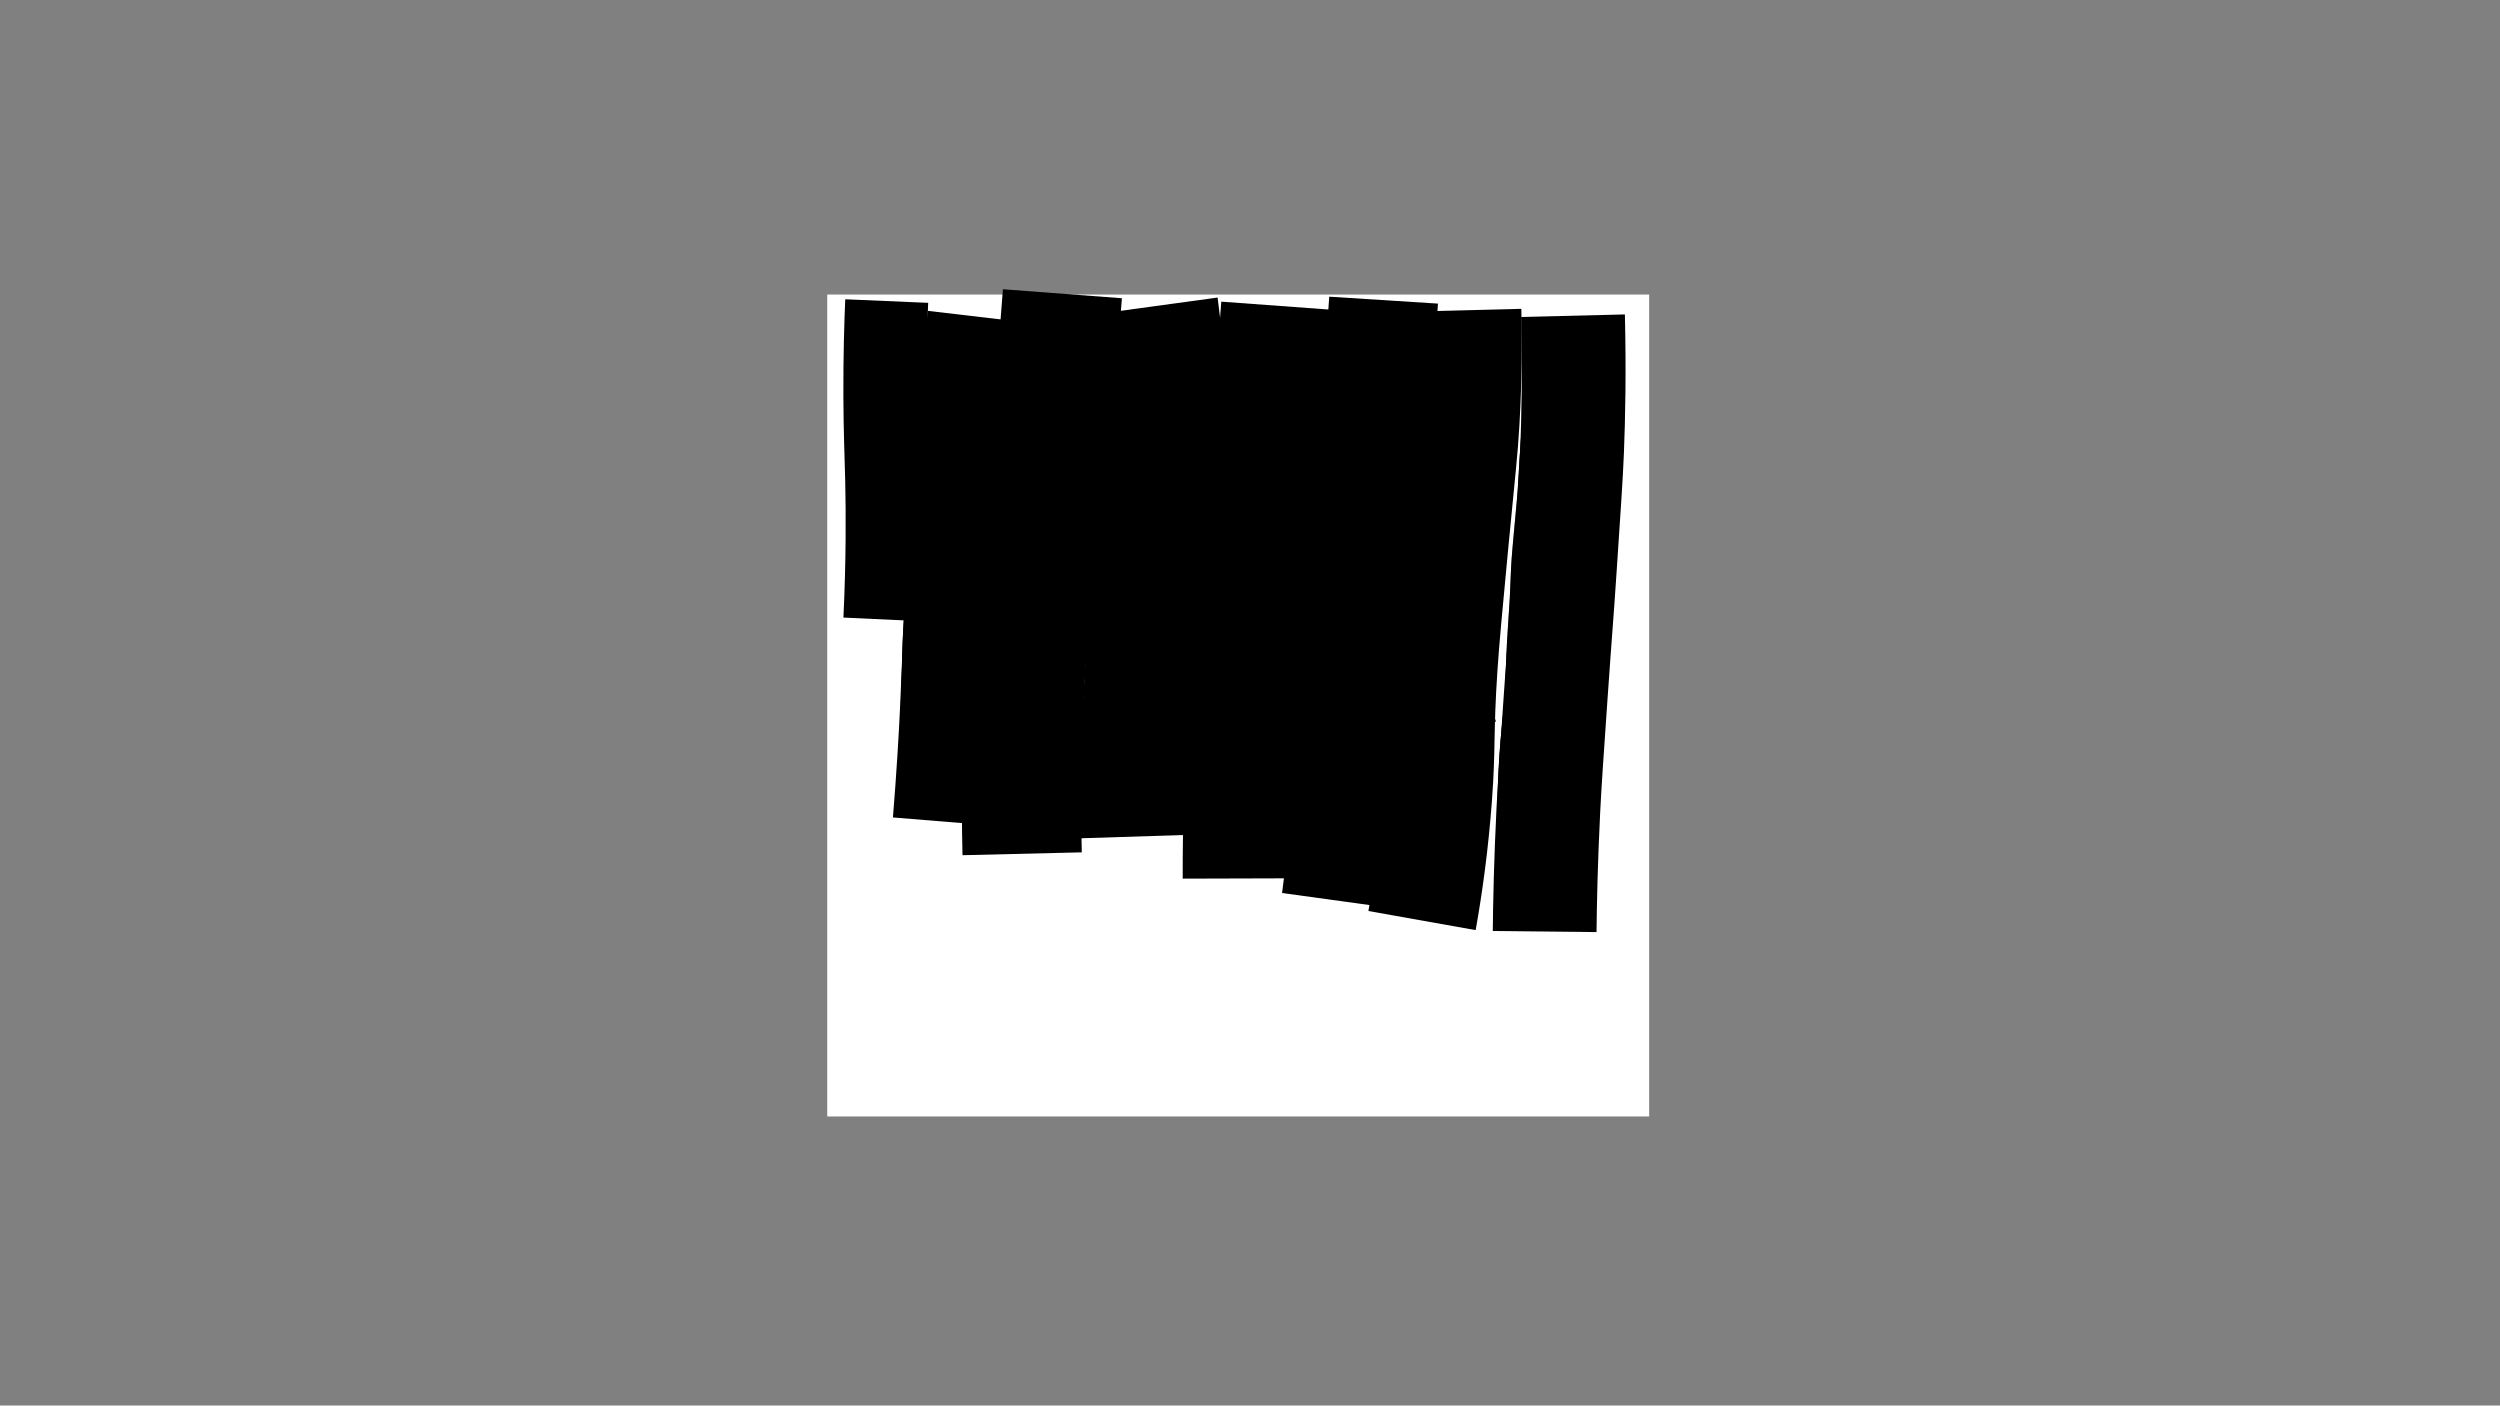 <?xml version="1.0" encoding="utf-8"?>
<!-- Generator: Adobe Illustrator 26.3.1, SVG Export Plug-In . SVG Version: 6.00 Build 0)  -->
<svg version="1.1" xmlns="http://www.w3.org/2000/svg" xmlns:xlink="http://www.w3.org/1999/xlink" x="0px" y="0px"
	 viewBox="0 0 1366 768" style="enable-background:new 0 0 1366 768;" xml:space="preserve">
<rect x="0" y="0" width="1366" height="768" fill="#808080" stroke="none"/>
<style type="text/css">
	.st0{fill:#FFFFFF;}
	.st1{fill:none;stroke:#000000;stroke-width:56.693;stroke-miterlimit:10;}
	.st2{fill:none;stroke:#000000;stroke-width:59.528;stroke-miterlimit:10;}
	.st3{fill:none;stroke:#000000;stroke-width:65.197;stroke-miterlimit:10;}
	.st4{fill:none;stroke:#000000;stroke-width:45.354;stroke-miterlimit:10;}
</style>
<g id="base">
	<g>
		<path class="st0" d="M452,160.95c149.7,0,299.4,0,449.1,0c0,149.7,0,299.4,0,449.1c-149.7,0-299.4,0-449.1,0
			C452,460.35,452,310.65,452,160.95z M843.48,177.06c-0.29-0.12-0.58-0.23-0.87-0.35c-0.29,0.47-0.71,0.9-0.86,1.41
			c-0.62,2.23-1.18,4.48-1.71,6.73c-1.58,6.74-3.41,13.44-4.64,20.24c-1.41,7.77-2.44,15.62-3.34,23.46
			c-0.79,6.91-1.21,13.86-1.7,20.8c-0.51,7.31-0.78,14.64-1.37,21.94c-0.91,11.1-2.13,22.18-2.98,33.28
			c-0.56,7.31-0.64,14.65-1.05,21.97c-0.47,8.43-1.16,16.86-1.59,25.29c-0.49,9.64-0.6,19.31-1.27,28.93
			c-0.75,10.73-2.19,21.42-2.87,32.16c-0.71,11.09-0.84,22.21-1.27,33.32c-0.24,6.1-0.63,12.19-0.87,18.29
			c-0.22,5.59-0.32,11.18-0.46,16.77c-0.17,6.56-0.35,13.11-0.43,19.67c-0.01,0.54,0.6,1.36,1.11,1.57
			c0.69,0.27,1.56,0.07,2.73,0.07c0-6.71-0.08-13.32,0.02-19.94c0.11-7.72,0.31-15.44,0.59-23.16c0.21-5.78,0.66-11.56,0.88-17.34
			c0.21-5.36,0.16-10.73,0.41-16.09c0.35-7.31,0.91-14.6,1.33-21.91c0.2-3.37,0.29-6.74,0.44-10.11c0.01-0.14,0.1-0.28,0.12-0.43
			c0.5-3.87,1.2-7.72,1.45-11.6c0.39-6.32,0.38-12.66,0.73-18.98c0.49-9.03,1.18-18.04,1.73-27.07c0.41-6.8,0.7-13.61,1.08-20.41
			c0.39-6.94,0.81-13.88,1.25-20.82c0.5-7.77,1.06-15.54,1.56-23.32c0.51-7.98,0.98-15.96,1.44-23.94
			c0.42-7.16,0.55-14.34,1.28-21.47c0.65-6.31,1.82-12.58,2.98-18.82c1.52-8.23,3.24-16.43,4.89-24.64
			C842.6,180.73,843.06,178.9,843.48,177.06z M708.04,471.31c0.28-5.13,0.57-10.07,0.81-15.02c0.06-1.19-0.14-2.39-0.06-3.57
			c0.31-4.83,0.72-9.66,1-14.49c0.12-2.11-0.12-4.25,0.04-6.36c0.22-2.87,0.84-5.72,0.97-8.6c0.1-2.22-0.48-4.46-0.39-6.68
			c0.2-5.12,0.69-10.22,0.91-15.34c0.06-1.5-0.6-3.03-0.59-4.55c0.04-4.97,0.35-9.95,0.33-14.92c-0.02-4.96-0.11-9.87,0.34-14.86
			c1.07-11.75,1.21-23.57,1.92-35.35c0.44-7.22,1.2-14.42,1.88-21.62c0.17-1.77,0.67-3.52,0.83-5.29c0.43-4.6,0.59-9.24,1.17-13.82
			c1-7.93,2.2-15.83,3.38-23.73c0.6-3.97,1.33-7.92,2.05-11.87c0.65-3.59,1.39-7.17,2.03-10.76c1.17-6.51,2.41-13.02,3.4-19.56
			c0.84-5.53,1.56-11.09,1.95-16.66c0.26-3.64-0.41-7.33-0.24-10.98c0.36-7.47,1.01-14.93,1.51-22.39c0.06-0.96,0.02-1.95-0.18-2.88
			c-0.08-0.35-0.74-0.57-1.14-0.84c-0.23,0.4-0.62,0.78-0.67,1.19c-0.21,1.93-0.16,3.9-0.52,5.79c-1.9,9.99-1.8,20.08-2.02,30.19
			c-0.11,5.07-1.16,10.13-1.88,15.18c-0.24,1.68-0.89,3.3-1.18,4.98c-0.91,5.35-1.73,10.72-2.6,16.09
			c-0.62,3.83-1.24,7.65-1.87,11.48c-0.75,4.55-1.47,9.11-2.25,13.66c-1.16,6.69-2.61,13.34-3.51,20.07
			c-1.04,7.77-1.78,15.59-2.37,23.41c-0.78,10.36-1.3,20.73-1.88,31.1c-0.15,2.74-0.04,5.5-0.21,8.24
			c-0.11,1.77-0.75,3.53-0.77,5.29c-0.04,4.69,0.14,9.39,0.2,14.08c0.03,2.36-0.01,4.71-0.02,7.07c-0.02,6.34-0.02,12.69-0.07,19.03
			c-0.05,7.08-0.01,14.16-0.27,21.23c-0.15,3.99-0.95,7.96-1.22,11.96c-0.46,6.85-0.75,13.7-1.09,20.56
			c-0.25,4.99-0.43,9.98-0.73,14.97C704.84,470.34,704.92,470.56,708.04,471.31z M789.86,174.75c-0.29-0.65-0.56-1.27-0.83-1.88
			c-0.37,0.28-0.97,0.49-1.07,0.85c-0.8,2.79-1.65,5.58-2.19,8.42c-0.87,4.54-1.46,9.13-2.27,13.67c-1.57,8.8-3.22,17.58-4.83,26.37
			c-1.44,7.85-2.77,15.69-3.07,23.7c-0.22,5.95-0.78,11.89-1.49,17.8c-0.59,4.93-1.67,9.8-2.45,14.7
			c-1.03,6.45-1.92,12.91-2.99,19.35c-0.9,5.42-2.08,10.79-2.93,16.21c-1.13,7.2-2.25,14.41-3.04,21.65
			c-0.7,6.46-0.95,12.97-1.4,19.46c-0.23,3.26-0.38,6.54-0.73,9.79c-0.48,4.48-1.24,8.94-1.63,13.43
			c-0.61,6.88-1.03,13.78-1.51,20.67c-0.46,6.47-0.99,12.93-1.32,19.4c-0.35,6.99-0.55,13.98-0.74,20.98
			c-0.24,8.47-0.36,16.95-0.61,25.43c-0.15,5.22-0.39,10.44-0.72,15.64c-0.21,3.42-0.7,6.82-0.96,10.24
			c-0.04,0.59,0.45,1.23,0.7,1.84c0.45-0.38,1.04-0.68,1.33-1.16c0.41-0.69,0.74-1.49,0.86-2.28c0.97-6.37,1.63-12.73,1.4-19.23
			c-0.28-7.79,0.24-15.62,0.43-23.43c0.18-7.51,0.24-15.02,0.63-22.52c0.36-6.95-0.23-13.97,1.28-20.85
			c0.11-0.5,0.01-1.04,0.03-1.56c0.06-2.88-0.3-5.84,0.28-8.61c1.29-6.13,0.44-12.44,2.07-18.56c0.89-3.36,0.86-6.97,1.15-10.48
			c0.37-4.38,0.56-8.77,0.99-13.14c0.69-7.03,1.48-14.04,2.28-21.06c0.44-3.85,0.95-7.69,1.48-11.52c0.63-4.57,1.23-9.15,2.01-13.7
			c0.92-5.34,2.09-10.64,3.04-15.98c1.01-5.72,1.98-11.45,2.79-17.2c0.96-6.78,1.81-13.58,2.57-20.38
			c0.83-7.35,1.24-14.76,2.3-22.07c1.15-7.97,3-15.85,4.24-23.81c0.89-5.76,1.08-11.63,1.97-17.39
			C787.57,183.27,788.84,179.1,789.86,174.75z M492.29,437.91c-0.96-9.44,1.42-18.41,1.32-27.47c-0.1-9.21,0.1-18.42,0.37-27.63
			c0.27-9.13,0.73-18.26,1.22-27.38c0.5-9.12,1.14-18.24,1.76-27.97c1.2,1.41,1.91,2.25,2.62,3.08c0.14-0.12,0.28-0.24,0.42-0.36
			c-0.6-0.88-1.34-1.69-1.76-2.64c-0.5-1.11-1.09-2.37-1-3.52c0.41-5.47,1.08-10.92,1.58-16.38c0.35-3.87,0.65-7.74,0.85-11.62
			c0.66-13.3,1.56-26.6,1.8-39.91c0.16-8.8,1.36-17.44,2.24-26.14c0.66-6.53,0.72-13.12,0.93-19.69c0.13-4.18-0.12-8.37,0.13-12.53
			c0.22-3.73,0.91-7.42,1.34-11.14c0.07-0.6-0.14-1.23-0.22-1.85c-0.25,0.02-0.5,0.04-0.75,0.06c-0.54,2.41-1.07,4.83-1.62,7.3
			c-4.07-1.39-7.54-0.66-10.93,1.05c-1.07,0.54-2.26,0.84-3.42,1.26c-0.69-2.68,0.56-3.75,2.54-4.45c1.97-0.69,3.88-1.55,5.85-2.24
			c1.61-0.56,2.03-1.37,0.75-2.91c-2.91,0.99-5.84,1.98-8.82,3c-1.47-3.12,1.06-7.32-2.91-9.72c0,2.95-0.19,5.49,0.05,7.98
			c0.25,2.59-0.85,3.64-3.24,4.08c-3.17,0.59-6.3,1.4-9.58,2.15c1.09,2.45,3.1,3.47,5.36,3.64c2.24,0.16,4.52-0.23,6.78-0.37
			c0.09,0.2,0.18,0.41,0.27,0.61c-2.02,1.45-4.02,2.93-6.09,4.32c-1.15,0.78-1.81,1.73-1.02,2.98c1.82,2.9,4.03,5.36,8.21,5.71
			c0.37-2.79,0.7-5.5,1.1-8.21c0.14-0.93,0.18-2.2,0.78-2.67c3.31-2.61,6.92-4.76,11.3-4.82c0.68-0.01,1.92,0.92,1.98,1.51
			c0.26,2.69,0.16,5.39-1.66,7.68c-0.58,0.73-1.02,1.56-1.82,2.8c1.42-0.45,2.28-0.73,3.78-1.21c-0.43,8.22-0.65,16.06-1.3,23.87
			c-0.47,5.56-1.7,11.06-2.24,16.62c-0.46,4.75-0.16,9.57-0.65,14.31c-0.81,7.94-1.31,15.88-1,23.87c0.06,1.66-0.2,3.33-0.31,5
			c-1.13-1.58-1.84-3.24-2.69-4.84c-1.52-2.87-2.31-3.41-3.82-2.74c2.69,3.04,4.09,6.69,5.14,10.51c1.2,4.34,1.68,8.59-1.43,12.47
			c-0.32,0.4-0.14,1.27-0.07,1.91c0.17,1.48,0.53,2.94,0.63,4.42c0.17,2.61,0.08,5.23,0.31,7.83c0.17,1.93,0.32,3.58-2.87,2.85
			c0.65,1.25,1.17,2.06,1.5,2.94c0.35,0.94,0.79,1.96,0.74,2.91c-0.42,7.31-1.05,14.6-1.43,21.91c-0.29,5.53-0.3,11.07-0.47,16.61
			c-0.28,9.12-0.6,18.24-0.89,27.36c-0.07,2.17-0.05,4.34-0.14,6.51c-0.33,8.67-0.7,17.34-1.04,26.01
			c-0.14,3.51-0.32,7.03-0.34,10.54C490.44,436.55,490.69,438.04,492.29,437.91z M595.35,332.93c0.29,1.49,0.25,2.45,0.65,3.17
			c2.53,4.58,5.2,9.09,7.73,13.67c0.58,1.05,1.16,2.34,1.08,3.47c-0.46,6.83-1.11,13.64-1.67,20.19c0.43,0.59,0.8,1.03,1.06,1.54
			c0.04,0.07-0.47,0.59-0.76,0.63c-1.82,0.24-2.39,0.67-2.01,2.34c0.33,1.49,1.12,2.88,1.81,4.27c1.41,2.85,3.54,5.45,2.77,8.99
			c-1.03,4.74-2.2,9.45-2.94,14.23c-1.32,8.49-1.92,17.05-1.25,25.65c0.19,2.38,0.23,4.84,0.88,7.11c0.58,2.06,1.06,4.54,3.35,5.08
			c-0.36-5.31-0.88-10.69-1.04-16.09c-0.13-4.17,0.13-8.36,0.31-12.53c0.09-2,0.39-3.99,0.62-5.99c0.56-4.82,0.63-9.68,2.6-14.31
			c0.67-1.57,0.47-3.89-0.15-5.56c-1.19-3.2-2.98-6.18-4.46-9.27c-0.25-0.53-0.19-1.22-0.28-1.83c0.58,0.09,1.15,0.17,2.01,0.3
			c0.35-3.38,0.71-6.73,1.05-10.09c0.41-3.92,0.92-7.84,1.19-11.77c0.22-3.19,1.58-6.42-0.54-9.59c-1.96-2.93-3.56-6.09-5.41-9.09
			c-0.95-1.54-1.77-2.98-1.69-4.92c0.18-4.7,0.16-9.41,0.21-14.11c0.03-3.34-0.1-6.69,0.1-10.03c0.27-4.38,0.85-8.74,1.21-13.11
			c0.24-2.98,0.09-6.01,0.54-8.95c1.34-8.97,2.9-17.91,4.35-26.87c0.32-1.97,0.49-3.96,0.75-5.93c0.44-3.33,1.07-6.64,1.3-9.98
			c0.52-7.54,0.79-15.09,1.26-22.63c0.4-6.41,0.86-12.81,1.42-19.2c0.56-6.32,1.19-12.64,1.99-18.93c0.33-2.58,1.27-5.07,1.78-7.63
			c0.1-0.5-0.5-1.14-0.77-1.71c-0.41,0.44-1.05,0.82-1.18,1.33c-0.84,3.09-1.74,6.19-2.28,9.34c-0.89,5.21-1.75,10.45-2.22,15.72
			c-0.65,7.34-0.89,14.71-1.38,22.06c-0.51,7.56-1.02,15.11-1.74,22.65c-0.58,6.12-1.43,12.22-2.23,18.32
			c-0.44,3.28-1.11,6.54-1.55,9.82c-0.5,3.67-0.86,7.36-1.3,11.04c-0.41,3.47-0.84,6.94-1.24,10.41c-0.15,1.32-0.25,2.65-0.37,3.98
			c-0.42,4.6-1.01,9.19-1.23,13.8c-0.26,5.61-0.32,11.24-0.24,16.86c0.03,1.93,0.3,4.08,1.19,5.74c1.85,3.43,4.3,6.54,6.27,9.92
			c0.7,1.2,0.69,2.8,1.01,4.21c-0.28,0.09-0.57,0.17-0.85,0.26C601.93,343.77,598.82,338.63,595.35,332.93z M652.55,447.39
			c0.38,0.05,0.76,0.09,1.14,0.14c0.34-1.5,1.03-3.02,0.97-4.51c-0.18-4.23-0.88-8.44-0.99-12.67c-0.26-10.33-0.49-20.66-0.35-30.99
			c0.09-6.79,0.95-13.56,1.25-20.35c0.28-6.27,0.11-12.57,0.43-18.84c0.36-7,1.06-13.98,1.59-20.97c0.57-7.46,1.15-14.93,1.68-22.4
			c0.34-4.78,0.54-9.57,0.86-14.36c0.36-5.37,0.66-10.76,1.24-16.11c0.76-6.98,1.6-13.95,2.71-20.88c0.95-5.9,2.55-11.69,3.51-17.59
			c1.47-9.08,2.74-18.19,3.89-27.31c0.71-5.56,1.01-11.18,1.55-16.77c0.62-6.54,1.3-13.07,1.95-19.61c0.14-1.38,0.26-2.76,0.39-4.14
			c-0.23-0.09-0.46-0.18-0.68-0.27c-0.37,0.67-0.96,1.3-1.08,2.01c-0.88,5.23-2.34,10.47-2.36,15.71
			c-0.05,14.75-2.82,29.18-4.72,43.69c-1.24,9.49-3.74,18.8-5.53,28.22c-0.84,4.39-1.55,8.83-1.96,13.28
			c-0.77,8.49-1.24,17-1.89,25.5c-0.49,6.33-1.08,12.64-1.6,18.97c-0.3,3.64-0.5,7.28-0.87,10.91c-0.46,4.58-1.19,9.14-1.56,13.73
			c-0.55,6.74,0.69,13.48-0.25,20.28c-0.76,5.52-0.67,11.17-0.84,16.77c-0.22,7.11-0.32,14.22-0.46,21.33
			c-0.02,0.96,0.01,1.93-0.02,2.89c-0.08,2.3-0.39,4.62-0.24,6.91c0.36,5.74,0.92,11.47,1.4,17.21
			C651.98,440.59,652.26,443.99,652.55,447.39z M529.66,398.7c0.3-0.02,0.6-0.03,0.9-0.05c0.34-1.67,0.82-3.33,0.97-5.01
			c0.13-1.5-0.28-3.06-0.13-4.56c0.32-3.21,0.91-6.4,1.28-9.61c0.56-4.82,1.12-9.64,1.5-14.48c0.42-5.44,0.7-10.89,0.92-16.34
			c0.29-7.1,0.28-14.21,0.71-21.29c0.62-10,1.47-19.99,2.32-29.97c0.72-8.4,1.37-16.81,2.45-25.16c0.92-7.15,2.44-14.22,3.63-21.34
			c1.22-7.34,2.51-14.68,3.51-22.06c1.24-9.18,1.91-18.45,3.41-27.58c0.99-6.05,2.92-11.97,4.61-17.89c0.65-2.28,1.84-4.4,2.7-6.63
			c0.14-0.37-0.15-0.91-0.25-1.36c-0.43,0.17-1.09,0.23-1.26,0.54c-1.01,1.9-2.14,3.79-2.8,5.82c-1.69,5.2-3.42,10.41-4.65,15.73
			c-1.28,5.55-2.19,11.2-2.89,16.85c-0.64,5.13-0.55,10.35-1.18,15.48c-0.75,6.11-1.84,12.18-2.96,18.23
			c-0.87,4.67-2.22,9.26-2.98,13.95c-1.14,7.06-1.95,14.18-2.9,21.27c-0.13,0.98-0.4,1.94-0.44,2.92c-0.12,3.53-0.03,7.07-0.3,10.59
			c-0.21,2.7-1.13,5.36-1.24,8.06c-0.24,5.86,0.02,11.74-0.26,17.6c-0.32,6.52-1.07,13.02-1.55,19.53
			c-0.33,4.42-0.49,8.85-0.77,13.27c-0.48,7.57-0.96,15.14-1.5,22.7c-0.34,4.8-0.87,9.6-1.14,14.4
			C529.24,394.44,529.54,396.57,529.66,398.7z M753.08,189.68c3.08-0.82,6.11-1.56,9.09-2.47c0.62-0.19,1.04-1.03,1.56-1.57
			c-0.71-0.18-1.47-0.61-2.13-0.49c-2.47,0.46-4.91,1.1-7.37,1.69c-1.43,0.34-2.13-0.16-2.14-1.68c-0.01-0.74-0.1-1.51-0.35-2.2
			c-0.52-1.43-1.34-2.5-3.07-1.92c0.47,2.12,0.92,4.15,1.46,6.61c-1.43-0.21-2.3-0.58-2.99-0.37c-0.85,0.25-1.55,1-2.31,1.53
			c0.73,0.46,1.41,1.19,2.2,1.32c1.03,0.17,2.13-0.13,3.23-0.23c0.17,2.98,0.11,5.62,0.53,8.18c0.35,2.21-0.32,3.24-2.37,3.99
			c-1.12,0.41-1.94,1.64-2.9,2.5c0.21,0.31,0.42,0.62,0.63,0.93c1.35-0.55,2.71-1.09,4.37-1.76c0.17,0.72,0.51,1.46,0.48,2.19
			c-0.08,2.16-0.55,4.32-0.42,6.46c0.12,2.04-0.54,2.72-2.5,2.95c-2.68,0.31-5.31,2.86-5.24,4.85c0.08,2.57,0.29,5.1,1.64,7.47
			c0.9,1.58,2.04,1.47,3.14,0.88c1-0.54,1.97-1.45,2.52-2.45c1.5-2.73,2.77-5.59,4.3-8.75c4.41,0.72,9.34,3,14.6,2.29
			c0.1-0.42,0.2-0.85,0.3-1.27c-5.14-1.37-10.64-1.56-15.32-3.63c0-3.44,0.18-6.8-0.06-10.14c-0.19-2.63,1.12-3.65,3.25-4.57
			c2.51-1.09,4.87-2.56,7.28-3.88c0.92-0.5,1.46-1.22,0.48-2.11c-0.75-0.69-1.39-0.79-2.48,0c-2.27,1.63-4.84,2.85-7.32,4.18
			c-0.97,0.52-1.55,0.15-1.61-1C753.42,194.66,753.24,192.14,753.08,189.68z M818.16,257.89c2.16-0.1,3.58-1.26,4.84-2.79
			c1.76-2.15,2.73-8.6,1.43-11c-1.93-3.56-4.93-5.25-9.03-5.69c-6.03-0.65-12-1.24-17.36,2.26c-1.97,1.29-3.88,3.09-5.05,5.1
			c-1.76,3.02-2.67,6.55-0.36,9.76c2.6,3.61,6.17,5.34,10.76,4.29c2.9-0.66,4.45-2.49,4.64-5.46c0.28-4.57-0.61-8.89-2.76-13.23
			c0.72-0.22,1.33-0.58,1.93-0.55c3.33,0.16,6.72,0.05,9.96,0.7c5.43,1.08,6.37,2.96,5.38,8.41
			C821.95,252.91,820.42,255.51,818.16,257.89z M571.85,305.07c-2.05,0.13-3.83,0.18-5.59,0.4c-0.49,0.06-1.23,0.57-1.3,0.97
			c-0.07,0.42,0.43,1.26,0.84,1.38c1.1,0.32,2.44,0.77,3.41,0.42c1.85-0.66,1.96,0.21,1.9,1.53c-0.07,1.79-0.08,3.6-0.34,5.37
			c-0.12,0.8-0.62,1.83-1.26,2.2c-1.04,0.61-2.36,0.7-3.53,1.11c-1.4,0.5-2.82,1-4.11,1.71c-1.34,0.74-1.2,3.79,0.14,4.95
			c1.58,1.36,3.19,2.7,4.79,4.04c1.41,1.19,4.06,0.48,4.59-1.33c0.43-1.47,0.74-3,0.88-4.53c0.48-5.49,0.12-4.35,5.1-4.58
			c2.74-0.13,5.34,1.59,3.48,5.04c-0.21,0.39-0.35,0.85-0.37,1.29c-0.02,0.39,0.16,0.8,0.25,1.2c0.46-0.12,1.04-0.1,1.37-0.37
			c2.08-1.67,2.15-5.02,0.36-7c-1.94-2.15-4.33-2.68-7.09-2.63c-0.72,0.01-2.08-0.85-2.09-1.32c-0.02-2.1,0.24-4.23,0.62-6.3
			c0.11-0.59,0.84-1.34,1.44-1.53c2.09-0.67,4.27-1.05,6.36-1.7c1.02-0.32,1.92-1.02,2.87-1.55c-1.2-0.12-2.47-0.55-3.6-0.31
			c-3,0.63-5.98,2.46-8.79-0.43c-0.11-0.12-0.4-0.07-0.75-0.12C571.57,303.64,571.67,304.18,571.85,305.07z M699.05,264.72
			c1.76,1.32,2.75,1.42,3.99-0.04c2.17-2.55,4.27-5.2,5.99-8.06c1.45-2.4,0.24-7.02-1.88-8.86c-2.48-2.15-5.2-1.77-7.96-0.63
			c-1.5,0.62-2.99,1.28-4.66,2c0.39-1.81,0.63-3.2,0.99-4.56c0.42-1.61,1.03-3.13,2.72-3.85c3.79-1.6,7.59-3.18,11.28-4.73
			c-0.38-2.85-1.44-3.13-3.61-1.91c-2.67,1.5-5.56,2.63-8.38,3.93c-0.2-0.53-0.36-0.75-0.34-0.94c0.1-0.89,0.25-1.77,0.39-2.65
			c0.31-2.08-0.28-2.69-2.41-2.68c-0.44,2.19-0.62,4.44-1.35,6.49c-0.97,2.69-4.03,1.5-5.96,2.43c0.63,3.3,3.05,2.01,5.27,2.31
			c-0.97,2.98-1.96,5.88-2.8,8.82c-0.11,0.4,0.6,1.49,0.88,1.47c0.98-0.06,2.02-0.32,2.88-0.78c1.83-0.97,3.44-2.5,5.36-3.1
			c5-1.57,7.81-0.03,7.44,5.52c-0.04,0.58-0.19,1.18-0.41,1.72C705.02,260.09,703.49,263.51,699.05,264.72z M654.86,307.45
			c-0.46,0.57-0.73,0.98-1.07,1.3c-1.19,1.11-2.33,2.29-3.65,3.22c-0.33,0.23-1.8-0.33-1.84-0.66c-0.38-2.78-0.55-5.59-0.78-8.38
			c-0.07-0.83-0.15-1.66-0.23-2.48c-0.83,0.33-1.77,0.51-2.46,1.02c-3.45,2.56-6.84,5.22-10.26,7.84c-0.15-0.16-0.3-0.33-0.45-0.49
			c0.56-0.65,1.06-1.36,1.68-1.94c1.32-1.21,2.75-2.3,4.03-3.56c0.4-0.39,0.45-1.14,0.66-1.72c-0.67-0.16-1.41-0.57-2.01-0.42
			c-0.74,0.19-1.38,0.81-2.03,1.3c-0.65,0.49-1.26,1.04-1.96,1.62c0-2.32,0.09-4.33-0.06-6.33c-0.04-0.49-0.81-1.24-1.31-1.3
			c-0.45-0.05-1.35,0.64-1.42,1.1c-0.29,2.07-0.59,4.19-0.42,6.26c0.15,1.78-0.48,2.8-1.81,3.73c-1.51,1.05-2.96,2.21-4.43,3.32
			c0.1,0.21,0.19,0.42,0.29,0.63c0.92,0,1.84,0,2.93,0c-0.77,0.96-1.41,1.76-2.38,2.96c1.37,0.09,2.19,0.3,2.94,0.14
			c0.82-0.17,1.56-0.69,2.78-1.26c0,1.53-0.01,2.7,0,3.87c0.03,2.63,0.92,3.09,3.37,1.66c-0.04-0.25-0.07-0.54-0.14-0.82
			c-1.13-4.98-0.83-5.78,3.19-8.7c0.9-0.65,1.77-1.35,2.64-2.04c1.34-1.07,2.67-2.15,4.21-3.39c0.21,1.9,0.26,3.32,0.55,4.7
			c0.29,1.38,0.75,2.74,1.28,4.05c0.47,1.15,1.2,2.05,2.74,1.73C651.8,313.9,654.75,310.34,654.86,307.45z M810.38,321.81
			c0.07,0.2,0.15,0.41,0.22,0.61c0.94-0.44,2.06-0.69,2.8-1.36c3.09-2.76,2.2-8.03-1.67-11.12c-1-0.8-1.7-1.97-2.58-2.94
			c-1.24-1.37-2.53-2.7-3.79-4.05c-0.32,0.24-0.64,0.48-0.97,0.71c1.08,1.85,2.16,3.7,3.22,5.49c-1.83,0.53-3.49,1.01-5.36,1.55
			c-0.08-1.77-0.1-3.46-0.28-5.14c-0.06-0.52-0.55-1-0.85-1.5c-0.45,0.45-1.26,0.87-1.29,1.34c-0.15,2-0.01,4.02-0.11,6.02
			c-0.04,0.79-0.28,1.68-0.74,2.3c-2.02,2.76-4.18,5.41-6.22,8.16c-0.32,0.43-0.26,1.15-0.37,1.74c0.62-0.17,1.46-0.14,1.81-0.54
			c1.62-1.84,3.12-3.78,4.61-5.71c0.98-1.26,1.76-1.24,2.48,0.2c1.87,3.74,3.76,7.46,5.61,11.21c1.18,2.41,1.92,2.51,3.77,0.47
			c-2.26-4.12-4.57-8.2-6.74-12.36c-0.48-0.92-0.95-2.76-0.58-3.03c1.38-1.02,3.1-2.08,4.72-2.13c1.34-0.04,3.15,1,3.98,2.13
			C813.84,316.31,813.11,318.86,810.38,321.81z M496.89,272.13c0.14-0.41,0.29-0.81,0.43-1.22c-2.56-1.12-5.15-2.2-7.68-3.39
			c-0.68-0.32-1.61-0.91-1.7-1.49c-0.22-1.45-0.29-3.05,0.14-4.42c0.18-0.59,1.74-0.74,2.67-1.11c0.56-0.22,1.08-0.54,1.64-0.73
			c1.79-0.58,1.59-1.64,1.01-2.6c-2.21,0.83-4.28,1.6-6.21,2.32c-0.97-2.72-1.79-5.02-2.64-7.4c1.87-1.98,5.78-1.17,6.64-4.72
			c-1.38,0.13-2.66,0.46-3.8,1.05c-2.59,1.33-4.8,1.58-6.76-1.17c-0.65-0.91-2.04-1.29-3.1-1.92c-0.17,0.23-0.34,0.46-0.51,0.68
			c1.34,1.56,2.68,3.12,4.06,4.73c-1.5,0.85-2.77,1.47-3.91,2.28c-0.48,0.34-0.67,1.09-0.99,1.66c0.72,0.15,1.53,0.58,2.15,0.39
			c0.89-0.28,1.66-0.97,2.45-1.54c1.15-0.83,1.93-0.57,2.39,0.73c0.62,1.8,1.22,3.61,1.84,5.45c-3.24,1.38-6.86,0.75-9.44,3.34
			c1.01,0.34,1.99,0.41,2.92,0.24c1.91-0.36,3.77-0.92,5.68-1.25c0.5-0.09,1.41,0.18,1.6,0.56c1.03,2.06-0.16,3.79-2.42,3.71
			c-0.97-0.03-2.05-0.24-2.88,0.1c-1.14,0.47-2.38,1.21-3.04,2.19c-0.43,0.63-0.26,2.37,0.28,2.8c1,0.79,2.62,1.56,3.72,1.29
			c1.46-0.36,2.96-1.5,3.93-2.71c1.55-1.95,3.22-1.4,4.95-0.77c1.03,0.38,1.9,1.16,2.9,1.61
			C494.4,271.35,495.66,271.71,496.89,272.13z M684.7,407.36c-0.15,0.2-0.3,0.4-0.45,0.6c0.53,0.61,1.07,1.21,1.58,1.84
			c0.82,1.02,1.33,1.83-0.57,2.37c-1.55,0.44-3.02,1.23-4.44,2.02c-0.42,0.23-0.55,0.99-0.82,1.5c0.57,0.21,1.14,0.6,1.71,0.59
			c0.64-0.01,1.29-0.36,1.92-0.6c1.33-0.51,2.65-1.05,4.01-1.59c0.73,2.37-0.08,3.71-1.85,4.75c-0.81,0.48-1.46,1.26-2.09,1.98
			c-1.25,1.43-0.54,3.45,1.35,3.84c0.7,0.15,1.45,0.11,2.45,0.17c-0.39,0.99-0.63,1.85-1.06,2.6c-1.2,2.15-2.57,4.22-3.67,6.41
			c-0.32,0.63,0.02,1.59,0.05,2.4c0.63-0.24,1.43-0.32,1.85-0.75c0.98-1.02,1.95-2.12,2.6-3.36c2.68-5.07,5.77-10.04,3.05-16.23
			c-1.03-2.34-0.3-3.15,2.18-4.15c1.72-0.69,3.41-1.5,5.06-2.34c0.37-0.19,0.56-0.73,0.84-1.12c-0.42-0.26-0.82-0.7-1.25-0.74
			c-0.55-0.05-1.16,0.16-1.7,0.38c-2.31,0.94-4.6,1.93-6.79,2.85C687.23,409.45,686.76,407.33,684.7,407.36z M853.47,305.18
			c1.32,5.57,2.55,10.78,3.83,16.16c-1.11,0.17-1.61,0.24-2.11,0.33c-3.46,0.64-5.3,3.01-5,6.28c0.18,1.95,1.67,2.44,3.08,3.14
			c1.37,0.68,2.12-0.1,2.74-1.06c1.19-1.82,2.3-3.69,3.66-5.91c2.99,1.1,6.31,2.33,9.64,3.56c0.15-0.27,0.29-0.54,0.44-0.81
			c-0.47-0.44-0.88-1.02-1.43-1.28c-2.09-0.98-4.17-2.07-6.38-2.71c-2.37-0.69-3.89-1.51-2.97-4.39c0.24-0.75-0.13-1.79-0.44-2.61
			c-0.5-1.33-0.04-1.77,1.18-2.42c3.67-1.98,7.19-4.24,10.77-6.39c-0.15-0.35-0.29-0.69-0.44-1.04c-2.51-0.85-4.07,1.54-6.04,2.48
			c-2.17,1.04-4.33,2.13-6.58,3.24C856.54,309.21,856.95,306.24,853.47,305.18z M720.49,182.38c-2.56-1.89-4.05,0.61-6.2,0.88
			c-0.27-1.1-0.68-2.22-0.81-3.37c-0.22-1.96-1.39-2.34-3.33-2.32c0.51,2.21,1,4.15,1.41,6.1c0.31,1.47,0.13,2.57-1.71,3.01
			c-1.27,0.31-2.41,1.17-3.71,1.84c2.31,2.37,3.98,0.5,6.18-0.35c0.27,1.74,0.5,3.31,0.76,4.88c0.26,1.53-0.28,2.3-1.87,2.7
			c-1.06,0.27-2.57,0.99-2.81,1.82c-0.45,1.54-0.65,3.57,0.01,4.92c0.76,1.54,3.25,1.15,4.75-0.6c0.97-1.13,1.63-2.54,2.59-4.08
			c1.57,1.04,3.33,2.2,5.17,3.42c1.29-0.94,1.38-2.28-0.16-3.22c-1.27-0.77-2.69-1.29-3.98-2.04c-0.48-0.28-1.01-0.86-1.1-1.38
			c-0.34-2.06-0.54-4.15-0.73-6.23c-0.1-1.1-0.19-2.05,1.25-2.71C717.67,184.98,718.86,183.67,720.49,182.38z M681.49,453.75
			c-1.35,0.15-2.38,0.29-3.42,0.37c-2.13,0.17-4.47,1.9-4.83,4.01c-0.18,1.03,0.09,2.48,0.74,3.22c0.84,0.96,2.26,1.56,3.61,0.44
			c1.8-1.49,3.56-3.04,5.44-4.43c0.66-0.49,1.73-0.97,2.41-0.77c2.21,0.65,4.32,1.62,6.48,2.46c1.18,0.46,2.39,1.04,3.65-0.87
			c-4.03-1.46-7.88-2.85-11.59-4.19c-0.1-1.83-0.27-3.66-0.25-5.48c0-0.43,0.54-1.04,0.99-1.26c3.5-1.72,7.05-3.35,10.56-5.06
			c0.44-0.21,0.73-0.73,1.09-1.11c-0.54-0.28-1.12-0.86-1.6-0.79c-1.16,0.17-2.33,0.52-3.39,1.02c-2.37,1.11-4.64,2.42-7.02,3.49
			c-0.53,0.24-1.86-0.01-1.92-0.25c-0.53-2.14-2.04-2.86-4.32-3.04C681.66,444.95,681.48,449.25,681.49,453.75z M873.1,396.64
			c-0.58,1.44-1.08,2.72-1.59,3.99c-1.52,3.73-4.97,5.16-8.33,3.03c-2.42-1.54-4.38-3.79-6.67-5.55c-1.6-1.23-1.69-2.58-1.09-4.31
			c0.73-2.1,1.46-4.22,1.83-6.39c0.13-0.74-0.82-1.67-1.28-2.51c-0.45,0.53-1.13,0.99-1.32,1.6c-1.06,3.49-1.64,7.16-3.07,10.48
			c-1.94,4.49-4.53,8.7-6.78,13.06c-0.33,0.65-0.58,1.64-0.31,2.2c0.2,0.43,1.35,0.7,1.97,0.56c0.55-0.13,1.26-0.87,1.35-1.42
			c0.8-4.86,5.01-7.78,6.54-12.43c0.7,0.54,1.12,0.82,1.49,1.15c1.73,1.55,3.33,3.25,5.19,4.63c1.89,1.41,4,3.06,6.54,1.84
			c1.85-0.89,3.55-2.19,5.08-3.57C874.01,401.77,874.19,398.28,873.1,396.64z M738.43,310.05c0.33,0.2,0.66,0.4,0.99,0.6
			c0.63-0.8,1.44-1.52,1.85-2.42c1.22-2.71,2.37-5.45,3.37-8.24c1.06-2.96,1.84-6.02,2.89-8.98c0.23-0.65,0.96-1.25,1.6-1.62
			c1.95-1.13,3.98-2.11,5.95-3.2c1.94-1.07,2.19-3.24,0.85-4.06c-2.43,1.85-4.75,3.62-7.07,5.39c-0.23-0.07-0.45-0.15-0.68-0.22
			c0-1.05-0.07-2.1,0.01-3.14c0.24-2.84-1.41-4.75-3.53-4.13c0.21,1.87,0.48,3.71,0.62,5.57c0.15,2.03-0.25,3.83-2.43,4.73
			c-0.9,0.37-1.75,0.85-2.59,1.34c-1.24,0.73-2.44,1.52-3.95,2.46c3.1,1.7,4.88-0.9,7.35-1.29
			C741.88,298.69,740.16,304.37,738.43,310.05z M822.81,196.5c0-0.6,0.05-1.2-0.01-1.8c-0.45-4.56-4.99-8.2-8.3-6.15
			c-4.13,2.56-7.73,5.99-11.49,9.13c-0.28,0.24,0,1.16,0.02,1.76c0.57-0.13,1.27-0.11,1.69-0.43c1.06-0.81,1.97-1.81,3-2.67
			c2.12-1.77,4.15-3.69,6.46-5.17c1.02-0.65,2.92-0.93,3.89-0.41c1.1,0.59,2.25,2.26,2.28,3.49c0.1,4.04-0.58,7.98-3.18,11.35
			c-1.85,2.41-3.63,4.89-5.34,7.41c-0.36,0.53-0.31,1.34-0.44,2.02c0.66-0.04,1.56,0.19,1.96-0.15
			C818.94,210.03,822.09,203.88,822.81,196.5z M496.66,227.63c-0.22-0.05-0.43-0.11-0.65-0.16c-1.31,4.66-4.34,7.65-8.67,9.49
			c-2.77,1.18-3.95,0.79-4.32-2.24c-0.3-2.41-0.29-4.95,0.13-7.33c0.59-3.33,1.8-6.54,2.49-9.85c0.19-0.92-0.25-2.55-0.93-2.96
			c-1.35-0.81-1.41,0.76-1.66,1.6c-0.5,1.68-1.22,2.39-2.78,0.94c-0.43-0.4-0.98-0.81-1.52-0.89c-0.64-0.09-1.33,0.18-2,0.3
			c0.32,0.5,0.56,1.1,0.99,1.47c0.62,0.53,1.36,0.91,2.09,1.3c1.25,0.66,1.29,1.4,1.03,2.87c-0.76,4.44-1.66,8.97-0.3,13.48
			c0.9,2.97,3.25,4.38,6.19,3.72c4.55-1.03,7.63-3.9,9.46-8.08C496.67,230.2,496.53,228.85,496.66,227.63z M842.5,436.87
			c2.22,2.21,2.78,2.19,4.23,0.26c0.26-0.34,0.54-0.72,0.9-0.93c1.24-0.72,2.61-1.25,3.77-2.07c1.39-0.98,2.47-1.07,3.59,0.36
			c1.52,1.94,3.13,3.81,4.85,5.89c-2.52,3.36-5.07,6.75-8,10.67c1.1-0.24,1.58-0.2,1.77-0.41c2.64-3.13,5.28-6.26,7.82-9.46
			c0.79-0.99,0.57-1.94-0.47-2.9c-1.59-1.45-3-3.1-4.41-4.73c-1.27-1.47-1.02-2.61,0.64-3.62c1.71-1.04,3.47-2.01,5.08-3.19
			c0.51-0.37,0.57-1.34,0.84-2.04c-0.66,0.07-1.44-0.08-1.95,0.23c-2.42,1.46-4.76,3.04-7.13,4.58c-2.51-5.23-2.79-7.12-5.54-5.95
			c1.04,1.98,2.13,3.94,3.07,5.96c0.24,0.53,0.26,1.67-0.05,1.87C848.63,433.25,845.67,434.97,842.5,436.87z M644.61,191.09
			c0.99,2.09,1.89,3.97,2.77,5.85c0.5,1.06,0.33,1.7-0.89,2.25c-2.26,1.02-3.2,3.04-3.33,5.43c-0.09,1.55,1.47,2.91,2.54,2.14
			c1.41-1.02,2.88-2.28,3.66-3.78c1.36-2.63,1.38-2.92,4.23-2.07c1.11,0.33,2.07,1.14,3.16,1.58c0.48,0.19,1.11,0.01,1.67,0
			c-0.15-0.5-0.16-1.31-0.48-1.45c-2.07-0.95-4.21-1.73-6.31-2.63c-0.63-0.27-1.48-0.58-1.74-1.11c-1.91-3.88-1.2-5.48,2.91-6.84
			c0.35-0.12,0.81-0.09,1.06-0.31c0.38-0.33,0.63-0.82,0.94-1.25c-0.46-0.23-0.93-0.66-1.39-0.66c-0.73,0-1.46,0.28-2.18,0.46
			c-3.16,0.8-3.21,0.76-3.01-2.6c0.03-0.6,0.21-1.23,0.08-1.78c-0.12-0.5-0.58-0.92-0.78-1.22
			C644.72,185.37,647.62,189.41,644.61,191.09z M568.25,350.98c0.53-1.7,1.11-3.14,1.38-4.64c0.12-0.65-0.39-1.41-0.61-2.12
			c-0.6,0.39-1.25,0.74-1.78,1.21c-0.25,0.22-0.28,0.67-0.42,1.02c-1.02,2.47-1.09,5.74-4.94,5.81c-0.19,0-0.36,0.4-0.59,0.67
			c0.79,0.4,1.49,0.76,2.27,1.16c-2.35,5.49-4.63,10.83-6.9,16.13c1.79,1.7,2.96,0.61,3.62-0.8c1.99-4.27,3.85-8.61,5.63-12.98
			c0.79-1.94,1.88-3.23,4.03-3.74c1.84-0.43,3.58-1.26,5.39-1.93c-0.53-1.9-1.41-2.36-2.91-1.64
			C571.16,349.73,569.86,350.27,568.25,350.98z M850.14,239.95c0.12,0.9,0.11,1,0.15,1.04c0.24,0.28,0.47,0.58,0.75,0.8
			c2.89,2.29,4.47,5.37,5.28,8.88c0.36,1.54,0.59,2.78-1.83,3.09c-1.45,0.18-2.85,1.62-4.01,2.75c-0.32,0.32,0.07,1.75,0.54,2.37
			c0.44,0.59,1.37,0.87,2.14,1.16c2.85,1.08,6.45-1.35,6.01-4.01c3.88-0.99,7.24,2.86,11.84,1.34c-1.31-0.78-2.03-1.42-2.87-1.67
			c-2.28-0.68-4.63-1.11-6.89-1.83c-0.66-0.21-1.52-0.99-1.61-1.6c-0.64-4.5-3.3-7.78-6.34-10.82
			C852.6,240.78,851.45,240.56,850.14,239.95z M703.95,279.44c1.29,1.83,2.19,3.27,3.28,4.55c0.29,0.34,1.33,0.49,1.71,0.24
			c2.35-1.58,3.05-5.92,1.77-8.77c-0.68-1.51-0.83-3.26-1.43-4.83c-0.28-0.73-1.04-1.27-1.59-1.89c-0.49,0.48-1.22,0.88-1.43,1.46
			c-1.06,2.95-1.62,6.14-4.31,8.38c-0.22-0.32-0.37-0.74-0.64-0.87c-0.62-0.28-1.3-0.42-1.96-0.62c-0.06,0.59-0.26,1.21-0.14,1.76
			c0.25,1.16,0.47,2.42,1.09,3.39c0.4,0.63,1.46,0.98,2.28,1.1c0.28,0.04,0.83-0.96,1.05-1.56
			C703.85,281.19,703.82,280.51,703.95,279.44z M763.77,256.08c-3.75,3.58-7.19,6.93-11.99,8.42c-2.37,0.74-4.03,0.42-4.32-1.45
			c-0.54-3.51-0.99-7.05-1.13-10.59c-0.09-2.35,0.34-4.74,0.71-7.08c0.35-2.21-0.76-2.69-3.27-2.67c0.24,6.32,0.39,12.48,0.74,18.63
			c0.3,5.3,3.83,7.01,8.39,5.04c3.29-1.42,6.31-3.6,9.19-5.78C763.22,259.74,764.82,258.39,763.77,256.08z M685.18,383.09
			c-1.11,1.92-2.34,3.74-3.27,5.7c-2.54,5.37,0.18,12.3,5.24,13.62c2.18,0.57,5.48-0.98,6.56-3.37c-0.92,0.44-1.55,0.75-2.18,1.05
			c-1.71,0.8-3.47,1.14-5.09-0.09c-3.38-2.58-3.71-10.83-0.65-13.89c1.46-1.46,2.91-2.94,4.21-4.54c0.45-0.55,0.43-1.49,0.62-2.26
			c-0.83-0.03-1.79-0.35-2.48-0.06c-3.55,1.52-7.05,3.17-10.54,4.85c-0.63,0.3-1.11,0.92-1.66,1.39c0.78,0.17,1.67,0.69,2.31,0.46
			C680.61,385.12,682.89,384.06,685.18,383.09z M802.24,436.46c-1.99,0.53-2.03,1.45-1.49,2.69c0.32,0.74,0.6,1.53,0.7,2.32
			c0.81,6.29-0.18,12.29-2.75,18.09c-2.04,4.61-3.72,9.41-6.92,13.71c1.01,0.06,2.28,0.21,2.88-0.36c1.11-1.05,2.02-2.43,2.66-3.83
			c1.64-3.58,3.1-7.24,4.59-10.88c2.23-5.43,3.02-11.06,2.02-16.85C803.65,439.71,802.84,438.16,802.24,436.46z M742.93,342.42
			c1.92,1.81,3.58,3.51,5.39,5.03c1.21,1.01,1.29,1.77,0.24,2.94c-0.7,0.78-1.11,1.83-1.64,2.75c0.28,0.2,0.56,0.41,0.84,0.61
			c1.65-1.65,3.29-3.31,4.73-4.76c-2.74-2.88-5.06-5.32-7.36-7.74c2.53-2.01,4.64-3.54,6.56-5.29c0.46-0.42,0.27-1.56,0.37-2.37
			c-0.68,0.21-1.48,0.27-2.02,0.67c-2,1.45-3.91,3.01-6.26,4.85c0-1.95,0.06-3.36-0.01-4.76c-0.12-2.32-0.34-2.49-2.72-2.14
			c0.32,2.52,0.69,5.05,0.91,7.6c0.05,0.57-0.33,1.34-0.76,1.76c-1.81,1.76-3.76,3.38-5.56,5.16c-0.33,0.33-0.21,1.11-0.3,1.69
			c0.51-0.15,1.15-0.16,1.52-0.48C738.8,346.26,740.7,344.47,742.93,342.42z M690.99,212.71c0.3,0.03,0.59,0.07,0.89,0.1
			c2.46-4.77,7.83-7.03,10.34-11.75c-0.21-0.22-0.42-0.45-0.63-0.67c-2.88,1.99-5.77,3.97-8.9,6.13c0.75-7.29,0.83-14.4,4.06-20.95
			c0.76-1.54,1.02-3.33,1.51-5.01c-0.37-0.12-0.74-0.24-1.11-0.36c-0.57,1.36-1.19,2.69-1.68,4.07c-1.12,3.15-2.54,6.25-3.19,9.5
			c-1.02,5.17-1.58,10.44-2.16,15.69C689.99,210.5,690.68,211.62,690.99,212.71z M579.39,218.65c0.23,0.2,0.45,0.39,0.68,0.59
			c0.47-0.2,1.08-0.27,1.38-0.62c1.68-1.91,3.27-3.91,4.92-5.85c3.26-3.82,5.01-8.3,5.57-13.23c0.13-1.11-0.08-2.4-0.56-3.41
			c-1.17-2.44-2.63-2.85-5.17-1.8c-1.04,0.43-1.86,0.83-2.7,1.84c-1.08,1.3-3.18,1.74-5.24,2.74c1.5,1.37,2.38,1.58,3.64,0.52
			c1.39-1.17,2.92-2.22,4.51-3.11c1.45-0.81,2.84,0.08,2.7,1.66c-0.45,5.38-2.02,10.32-5.56,14.56
			C582,214.44,580.77,216.61,579.39,218.65z M795.81,405.34c-0.41-0.18-0.82-0.35-1.23-0.53c0.3-4.5,0.49-9.01,0.92-13.5
			c0.28-2.88,0.98-5.72,1.34-8.59c0.05-0.41-0.7-1.17-1.22-1.32c-0.33-0.1-1.22,0.54-1.32,0.98c-0.65,2.72-1,5.51-1.72,8.2
			c-1.18,4.4-0.85,8.86-0.65,13.29c0.16,3.54,2.18,4.32,5.33,2.43c0.26-0.15,0.56-0.24,0.78-0.44c3.1-2.8,5.05-4.26,4.1-7.56
			C800.05,400.63,797.93,402.98,795.81,405.34z M817.7,288.79c-1.66-3.53-3.15-7.01-4.92-10.34c-1.22-2.29-2.77-4.41-4.29-6.51
			c-0.81-1.12-2.03-1.34-3.09-0.3c-3.24,3.2-6.44,6.45-9.6,9.74c-0.35,0.36-0.28,1.13-0.4,1.71c0.61,0.09,1.28,0.39,1.81,0.23
			c0.59-0.18,1.1-0.73,1.57-1.19c2.77-2.78,5.53-5.59,8.42-8.54c0.71,1.03,1.33,1.71,1.7,2.5c1.8,3.85,3.63,7.69,5.26,11.62
			C814.91,289.5,815.87,289.65,817.7,288.79z M865.3,194.03c-1.48-1.13-3.67-0.29-4.37,2.06c-0.61,2.07-1.35,4.13-1.62,6.25
			c-0.4,3.13-1.74,6.15-0.78,9.46c1.38,4.79,5.24,7.45,9.23,5.68c1.9-0.84,3.44-2.54,5.04-3.97c0.37-0.34,0.3-1.17,0.43-1.78
			c-0.69-0.03-1.54-0.32-2.04-0.03c-1.21,0.71-2.17,1.83-3.38,2.54c-2.9,1.71-4.91,2.07-6.06-1.22c-0.58-1.65-1.12-3.51-0.92-5.18
			c0.42-3.39,1.24-6.75,2.16-10.05C863.35,196.51,864.42,195.42,865.3,194.03z M520.04,190.61c-1.66,0.09-2.2,1.42-2.49,2.84
			c-0.74,3.72-1.5,7.45-2.04,11.21c-0.48,3.3-0.71,6.65-0.99,9.98c-0.11,1.27,0.49,2.29,1.84,1.64c4.64-2.23,9.19-4.63,13.77-6.97
			c-0.13-0.29-0.26-0.58-0.39-0.88c-4.47,0.23-7.75,4.28-12.89,4.53C517.94,205.32,518.98,198.05,520.04,190.61z M572.68,426.91
			c-0.26-0.08-0.52-0.15-0.79-0.23c-0.18,0.23-0.45,0.43-0.51,0.69c-0.83,3.42-3.5,5.1-6.31,6.57c-4.14,2.15-7.1,0.43-7.42-4.19
			c-0.02-0.3-0.01-0.6-0.01-0.9c-0.05-4.9,0.65-9.67,2.4-14.27c0.58-1.53,0.55-2.92-1.64-3.34c-0.46,1.77-0.79,3.45-1.34,5.06
			c-1.71,5.05-2.16,10.22-1.49,15.48c0.49,3.84,2.77,5.51,6.58,4.87c4.11-0.7,7.35-2.9,9.62-6.36
			C572.38,429.36,572.4,428.04,572.68,426.91z M813.1,392.89c1.07,0.68,1.77,1.25,2.58,1.58c0.42,0.17,1.01-0.07,1.53-0.12
			c-0.12-0.53-0.1-1.16-0.39-1.57c-0.27-0.39-0.82-0.66-1.31-0.83c-2.39-0.84-2.47-2.84-3.05-4.92c-0.69-2.47-0.35-3.88,1.98-4.82
			c0.06-0.03,0.04-0.27,0.09-0.74c-0.59-0.08-1.25-0.36-1.76-0.19c-1.69,0.57-2.5-0.23-3.4-1.53c-0.57-0.84-1.71-1.29-2.59-1.92
			c0.33,0.95,0.49,2,1.02,2.83c1.05,1.64,0.81,2.38-1.2,2.6c-1.07,0.12-2.1,0.59-3.61,1.04c2.58,2.38,4.74,0.05,6.82,0.65
			c0.21,1.5,0.43,3.03,0.64,4.56c-4.29,0.83-4.29,0.83-4.3,2.34c-0.02,2.15,1.83,4.96,3.45,5.22
			C812.65,397.54,812.57,395.1,813.1,392.89z M870.05,362.53c-1.69,1.55-2.92,2.67-4.14,3.8c-2.15,1.99-4.38,3.81-7.47,4.09
			c-1.45,0.13-2.39-0.37-3-1.75c-1.52-3.42-2.29-6.92-1.75-10.68c0.3-2.07,0.53-4.15,0.63-6.23c0.02-0.45-0.65-0.94-1.01-1.41
			c-0.31,0.47-0.79,0.9-0.9,1.42c-0.25,1.16-0.16,2.41-0.49,3.54c-1.43,4.87-0.78,9.52,1.19,14.1c1.17,2.73,7.43,5.09,8.98,2.99
			c1.25-1.69,2.44-1.77,4.21-1.6c-0.07-0.78-0.13-1.39-0.18-1.97C868.57,367.72,870.26,366.19,870.05,362.53z M745.61,423.09
			c-1.46,3.19-4.13,5.04-6.97,6.65c-2.18,1.23-4.28,0.5-5.3-1.8c-0.48-1.07-0.71-2.27-0.98-3.42c-1.12-4.87,0.73-9.2,2.46-13.57
			c0.27-0.68,0.08-1.53,0.11-2.3c-0.68,0.51-1.71,0.88-1.98,1.56c-1.04,2.6-1.54,5.45-2.78,7.94c-2.39,4.81-0.39,8.67,2.41,12.22
			c1.14,1.45,3.17,2.84,5.3,1.82c2.1-1,4.05-2.36,5.9-3.79C746.04,426.66,746.55,424.93,745.61,423.09z M802.66,363.6
			c-2.89,2.59-5.15,4.94-8.33,6.46c-1.36-6.27-1.64-12.05,0.46-17.76c0.67-1.81,1.42-3.58,2.07-5.39c0.47-1.3,0.55-2.5-1.58-2.98
			c-1.07,4.73-4.55,8.63-4.1,13.84c0.35,4,0.42,8.02,0.84,12.01c0.21,2.02,2.05,3.21,3.19,2.27c2.5-2.07,4.84-4.34,7.18-6.59
			C802.67,365.2,802.55,364.54,802.66,363.6z M638.41,425.64c-0.25-0.24-0.5-0.48-0.76-0.72c-0.64,0.47-1.29,0.91-1.91,1.4
			c-2.72,2.15-5.32,4.48-8.18,6.42c-1.35,0.92-3.4-0.32-3.37-1.96c0.03-2.1,0.13-4.37,0.93-6.27c1.51-3.58,1.35-6.72-1.11-9.71
			c-0.14-0.17-0.5-0.16-0.84-0.26c-0.07,0.44-0.25,0.79-0.15,1.01c1.64,3.59,0.19,6.75-1.13,10.03c-0.92,2.29-1.78,4.66-0.09,7.22
			c2.63,3.98,10.93,1.18,12.51-2.09c0.51-1.07,1.53-1.89,2.31-2.83C637.24,427.14,637.82,426.39,638.41,425.64z M637.09,184.94
			c-2.86,0.12-4.14,1.8-5.01,3.23c-2.93,4.87-4.27,10.33-3.21,15.93c0.81,4.28,3.15,5.97,7.14,3.03c0.83-0.61,1.53-1.41,2.34-2.05
			c1.18-0.92,0.86-1.67-0.08-2.47c-1.27,0.98-2.38,1.96-3.62,2.77c-1.73,1.13-2.59,0.8-2.99-1.23c-0.9-4.56-0.19-8.95,1.85-13.09
			C634.46,189.12,635.7,187.3,637.09,184.94z M636.78,235.47c-2.73,2.01-5.02,3.82-7.43,5.44c-1.96,1.32-3.76,0.31-3.79-2.03
			c-0.04-2.83,0.35-5.54,2-8.01c1.13-1.68,1.97-3.56,2.94-5.35c-0.18-0.2-0.37-0.4-0.55-0.6c-0.95,0.64-2.09,1.11-2.8,1.95
			c-1.04,1.23-1.66,2.79-2.64,4.08c-2.01,2.64-2.2,5.68-1.92,8.74c0.25,2.85,3.47,5.06,5.86,3.96
			C631.93,242.02,635.18,239.96,636.78,235.47z M856.93,287.56c-4.67-0.79-6.99,3.44-10.5,4.7c-0.55-2.53-1.14-4.87-1.53-7.23
			c-0.37-2.2-0.94-2.67-3.55-2.13c0.62,3.71,1.15,7.46,1.91,11.16c0.28,1.37,4.05,2.81,4.96,1.96c1.83-1.7,3.47-3.59,5.21-5.39
			c0.6-0.62,1.22-1.23,1.87-1.81C855.81,288.35,856.39,287.97,856.93,287.56z M634.97,331.94c-0.88,2.64-2.27,4.93-2.21,7.17
			c0.08,2.43,1.35,5.13,4.41,5.46c2.54,0.28,5.36,0.97,7.36-1.61c-0.67-0.19-1.29-0.14-1.87,0.06c-2.17,0.74-5.27,0.23-6.31-1.44
			c-1.11-1.78-1.42-3.7-0.06-5.75c1.37-2.08,2.42-4.37,3.49-6.64c0.26-0.56,0.03-1.36,0.02-2.05c-0.67,0.14-1.44,0.13-2,0.47
			c-1.07,0.65-2.02,1.51-3.02,2.28c-2.01,1.53-4.04,3.03-6.01,4.61c-0.27,0.22-0.22,0.84-0.32,1.27c0.19,0.17,0.39,0.34,0.58,0.51
			C630.87,334.94,632.72,333.59,634.97,331.94z M698,305.8c2.49,7.81-0.22,14.43-3.81,21.01c0.79-0.2,1.35-0.51,1.74-0.95
			c5.14-5.8,6.61-12.56,5.15-20.04c-0.32-1.63-1.43-2.41-2.97-1.7c-2.43,1.11-4.79,2.41-7.11,3.74c-1.03,0.59-1.92,1.43-3.23,2.44
			c0.9,0.22,1.33,0.47,1.56,0.35C692.11,309.12,694.87,307.55,698,305.8z M633.74,360.73c0.08-1.71,0.25-2.97,0.15-4.21
			c-0.04-0.51-0.68-0.97-1.04-1.46c-0.3,0.45-0.76,0.87-0.87,1.36c-0.19,0.79,0.03,1.69-0.24,2.43c-0.56,1.55-1.02,3.29-2.06,4.49
			c-1.7,1.97-1.85,2.02,0.18,2.79c-0.31,3.7-0.6,7.33-0.93,11.25c1.29-0.11,1.92-0.16,2.62-0.22c-0.17-0.64-0.43-1.12-0.4-1.59
			c0.12-2.44-0.04-4.97,0.58-7.28c0.65-2.47,1.34-5.15,4.4-6.23c1.56-0.55,2.94-1.75,4.26-2.83c0.6-0.49,0.87-1.39,1.29-2.1
			c-0.24-0.22-0.48-0.44-0.72-0.66C638.64,357.83,636.33,359.19,633.74,360.73z M698.87,345.26c-0.52,0.5-1.11,0.95-1.56,1.51
			c-2.16,2.75-4.8,4.71-8.35,5.14c-2.87,0.35-4.17-1.01-3.44-3.82c0.63-2.44,1.67-4.78,2.5-7.17c0.26-0.75,0.55-1.54,0.57-2.32
			c0.01-0.44-0.51-0.9-0.79-1.34c-0.43,0.32-1.04,0.54-1.25,0.96c-0.62,1.24-1.14,2.54-1.58,3.85c-0.76,2.27-1.54,4.55-2.1,6.88
			c-0.57,2.37,0.42,3.69,2.79,4.62C690.73,355.58,698.75,351.15,698.87,345.26z M738.42,449.45c1.02,0.69,2.02,1.41,3.07,2.06
			c0.82,0.5,1.66,1.01,2.56,1.32c0.33,0.11,1.07-0.25,1.24-0.59c0.18-0.34,0.06-1.16-0.22-1.36c-1.33-0.93-2.66-2.05-4.17-2.49
			c-2.02-0.58-3.21-1.6-3.66-3.59c5.07-2.37,5.07-2.37,5.26-3.63c-1.03,0.4-2.02,0.65-2.88,1.13c-2.16,1.22-3.24,0.87-3.97-1.42
			c-0.43-1.36-0.92-1.57-2.03-1.21c0.85,2.5,1.7,5.01,2.38,7c-1.76,1.26-3.27,1.98-4.26,3.15c-0.89,1.04-1.33,2.58,0.17,3.75
			c1.53,1.2,3.04,1.05,4.08-0.43C736.74,452.06,737.43,450.96,738.42,449.45z M505.4,442.18c0.37-0.02,0.74-0.04,1.11-0.06
			c0-13.22,0-26.44,0-39.67c-0.18-0.01-0.36-0.03-0.53-0.04c-0.21,1.86-0.43,3.71-0.64,5.57c-0.19-0.04-0.37-0.09-0.56-0.13
			c-0.1-0.62-0.2-1.25-0.38-2.36c0,2.68-0.03,4.84,0.01,7.01c0.1,6.56,0.22,13.12,0.35,19.67c0.02,1.06,0.11,2.11,0.18,3.17
			C505.09,437.62,505.25,439.9,505.4,442.18z M693.38,362.27c0.36,1.77,0.61,3.55,1.1,5.25c0.19,0.64,0.93,1.12,1.42,1.67
			c0.42-0.7,1.21-1.43,1.17-2.1c-0.11-1.77-0.62-3.52-0.9-5.28c-0.1-0.63-0.02-1.29-0.02-1.93c0.72,0.29,0.98,0.63,1.16,1
			c0.22,0.44,0.37,0.9,0.57,1.37c2.03-1.18,2.31-2.24,1.28-3.52c-0.84-1.04-1.68-2.2-2.08-3.44c-0.68-2.11-2.55-0.46-3.53-1.37
			c-0.3,0.74-0.92,1.51-0.85,2.21c0.24,2.15,0.84,4.29-1.56,5.69c-0.1,0.06-0.03,0.39-0.05,0.78
			C691.88,362.48,692.57,362.38,693.38,362.27z M555.14,396.51c0.12-0.64,0.28-1.12,0.29-1.6c0.05-3.42,0.16-6.78,2.6-9.61
			c0.32-0.37-0.47-1.71-0.75-2.6c-0.77,0.36-1.93,0.51-2.23,1.1c-1.85,3.64-2.42,7.6-2.5,11.65c-0.05,2.84,0.4,3.23,3.28,2.8
			c0.44-0.07,0.92-0.04,1.32-0.2c2.55-1,5.38-1.57,7.33-4.12C561.19,394.84,558.23,395.66,555.14,396.51z M641.79,258.87
			c-0.81,2.15-4.06,3.2-3.25,6.63c2.42-2.54,4.6-4.76,6.68-7.05c0.61-0.67,0.97-1.57,1.44-2.37c-0.95-0.15-2.02-0.64-2.83-0.38
			c-4.92,1.6-9.79,3.37-14.7,5.09C630.38,262.86,631.51,262.68,641.79,258.87z M528.08,421.89c-0.29-0.02-0.58-0.04-0.87-0.06
			c-0.16,0.69-0.44,1.37-0.47,2.06c-0.18,3.84-0.52,7.69-0.4,11.53c0.12,3.91,0.76,7.79,1.05,11.7c0.16,2.14,0.04,4.3,0.12,6.45
			c0.01,0.41,0.35,0.81,0.53,1.21c0.28-0.07,0.57-0.14,0.85-0.21C529.28,443.66,528.09,432.79,528.08,421.89z M471.86,279.67
			c0.25,4.62,0.58,9.09,0.69,13.56c0.05,2.07,1.26,2.38,2.62,1.81c3.62-1.53,6.3-4.23,8.49-7.4c-0.14-0.19-0.27-0.38-0.41-0.57
			c-2.64,1.92-5.27,3.85-7.91,5.77c-0.21-0.15-0.42-0.31-0.63-0.46c0-3.35-0.05-6.7,0.02-10.05
			C474.77,280.13,474.23,279.48,471.86,279.67z M563.37,269.63c0.33,0.51,0.51,1.1,0.9,1.34c2.79,1.75,5.59,0.78,8.1-0.48
			c2.08-1.05,3.42-2.96,3.31-5.62c-0.16-4-2.13-7.25-4.15-10.46c-0.37-0.59-1.72-0.57-2.77-0.88c1.5,2.96,2.98,5.32,3.93,7.87
			c1.66,4.49,0.29,7.51-3.83,8.47C567.3,270.24,565.54,269.76,563.37,269.63z M586.96,166.14c-1.77,0.82-2.68,1.51-2.85,3.51
			c-0.37,4.42,1.45,8.21,2.82,12.12c0.94,2.68,2.27,3.28,4.63,2.64C589.38,178.6,585.38,173.24,586.96,166.14z M858.98,245.79
			c1.85,1.33,3.56,0.49,5.14-0.12c4.21-1.61,8.38-3.32,12.52-5.1c1.15-0.5,2.13-1.39,3.18-2.1c-0.08-0.24-0.15-0.48-0.23-0.71
			c-0.68-0.1-1.47-0.47-2.03-0.26c-5.97,2.31-11.9,4.71-17.82,7.12C859.43,244.76,859.29,245.31,858.98,245.79z M794.05,426.66
			c-0.83-3.03-1.73-5.9-2.35-8.84c-0.24-1.14-0.5-2.07-1.68-1.6c-0.5,0.2-0.89,1.56-0.75,2.29c0.54,2.83,1.19,5.64,2.05,8.39
			c0.25,0.79,1.53,2.01,1.95,1.87c2.78-0.91,5.56-1.96,8.12-3.36c1.18-0.65,1.85-2.21,2.75-3.35c-0.22-0.25-0.45-0.5-0.67-0.76
			C801.02,424.21,798.05,426.13,794.05,426.66z M730.61,395.7c-0.12-1.72-0.2-2.59-0.23-3.47c-0.08-2.01-0.04-4.03-0.29-6.01
			c-0.07-0.58-0.96-1.06-1.48-1.59c-0.35,0.39-1,0.79-1.01,1.18c-0.04,2.9-0.22,5.83,0.17,8.68c0.43,3.15,1.73,3.86,4.14,2.29
			c1.74-1.13,3.43-2.34,5.02-3.68c0.46-0.39,0.45-1.32,0.74-2.3C735.24,392.49,733.21,393.9,730.61,395.7z M637.86,439.24
			c1.59-0.93,2.98-1.74,4.37-2.55c-0.07-0.2-0.13-0.4-0.2-0.6c-1.25,0.25-2.57,0.87-3.72,0.63c-1.04-0.21-1.89-1.35-2.86-2.11
			c-0.18,0.34-0.33,0.49-0.31,0.6c0.23,0.93,0.62,1.85,0.69,2.78c0.04,0.58-0.27,1.3-0.66,1.76c-0.66,0.77-1.71,1.26-2.24,2.09
			c-0.96,1.51-0.38,2.48,1.29,2.03c1.43-0.39,2.67-1.47,4.26-2.4c1.17,0.31,1.75,3.11,4.79,1.69
			C641.25,441.69,639.56,440.47,637.86,439.24z M584.67,289.67c-0.03-2.25-1.52-3.2-3.6-2.23c-2.21,1.03-4.02,2.53-5,4.81
			c-0.28,0.66-0.52,1.77-0.18,2.17c0.64,0.76,1.71,1.61,2.61,1.63C581.65,296.13,584.71,292.79,584.67,289.67z M624.91,400.91
			c0.07-0.24,0.15-0.49,0.22-0.73c-2.69,0.46-2.55-0.97-2.23-2.45c0.27-1.22,0.57-2.44,0.97-3.63c0.57-1.72,1.23-3.4,1.85-5.13
			c-1.62-0.67-2.43-0.62-2.66,1.05c-0.16,1.15-0.39,2.5-1.1,3.32c-2.15,2.48-1.76,5.29-1.74,8.18c0.01,1.49,0.67,1.84,1.62,1.47
			C622.97,402.56,623.9,401.63,624.91,400.91z M577.34,235.86c-3.3,2.66-3.03,2.99-1.5,6.13c0.42,0.86,0.87,1.71,1.34,2.55
			c0.68,1.22,0.76,2.2-0.76,2.91c-0.55,0.26-0.88,0.96-1.31,1.46c0.12,0.2,0.24,0.41,0.36,0.61c1.08-0.33,2.2-0.57,3.24-0.99
			c2.77-1.11,2.7-1.42,1.05-4.04c-0.95-1.5-2.22-3.03-1.53-5.23C578.49,238.39,577.73,237.23,577.34,235.86z M877.22,195.76
			c-0.17,0.12-0.34,0.24-0.5,0.36c0.48,2.67,0.96,5.34,1.45,8c0.48,2.56,0.89,5.14,1.52,7.66c0.16,0.64,1.05,1.1,1.6,1.65
			c0.23-0.16,0.47-0.32,0.7-0.48c-0.6-3.65-1.15-7.31-1.81-10.95c-0.25-1.39-0.6-2.8-1.16-4.09
			C878.66,197.08,877.83,196.47,877.22,195.76z M630.58,279.77c3.37,1.75,18.06-2.22,20.75-5.45
			C644.08,276.23,637.33,278,630.58,279.77z M860.09,464.26c0.09-0.23,0.19-0.47,0.28-0.7c-0.23-0.27-0.42-0.6-0.7-0.79
			c-3.98-2.72-7.94-5.45-11.98-8.07c-0.5-0.32-1.43,0.01-2.15,0.04c0.21,0.55,0.26,1.35,0.67,1.62c3.73,2.49,7.51,4.92,11.33,7.27
			C858.24,464.07,859.23,464.06,860.09,464.26z M565.36,275.87c-4.41-3.1-4.75-7.21-3.82-11.93c-0.87,0.54-1.75,1.16-1.94,1.95
			c-0.31,1.33-0.14,2.71-1.61,3.6c-0.29,0.18-0.15,1.59,0.19,2.22C559.6,274.35,561.38,276.58,565.36,275.87z M690.24,469.62
			c0.54,1.75,1.78,2.69,3.58,2.32c1.75-0.36,4.93-3.37,4.83-4.6c-0.02-0.27-0.17-0.57-0.35-0.78c-1.78-2.09-5.71-1.3-6.68,1.29
			C691.41,468.41,690.86,468.84,690.24,469.62z M647.12,221.28c1.38,4.58,2.71,8.98,4.04,13.38c0.65-0.8,1.1-1.7,1.05-2.57
			c-0.2-3.43-0.47-6.83-2.58-9.81C648.83,221.18,648.23,220.63,647.12,221.28z M808.44,426.7c0.58-0.88,0.94-1.17,0.95-1.47
			c0.15-4.3-1.31-8.17-3.34-11.86c-0.17-0.31-1.01-0.26-1.54-0.38c-0.06,0.51-0.3,1.07-0.17,1.52c0.88,3.06,1.82,6.1,2.79,9.13
			C807.41,424.52,807.85,425.35,808.44,426.7z M760.74,315.76c-0.61-1.76-0.47-3.25-2.52-3.17c-1.8,0.06-4.01,1.81-3.98,3.21
			c0.04,1.36,2.25,3.44,3.59,2.89C759,318.21,759.79,316.78,760.74,315.76z M745.71,381.03c-0.22,0.02-0.44,0.04-0.67,0.05
			c0,0.89-0.17,1.81,0.03,2.65c0.73,2.95,1.57,5.87,2.41,8.79c0.16,0.54,0.52,1.02,0.78,1.52c0.37-0.49,1.1-1,1.07-1.46
			C749.08,388.43,748.47,384.37,745.71,381.03z M575.49,380.54c0.49,6.39,1.96,12.23-0.39,18.32
			C578.78,396.68,579.15,383.55,575.49,380.54z M864.42,273.25c-0.11,0.17-0.21,0.33-0.32,0.5c1.25,3.55,2.45,7.11,3.8,10.62
			c0.21,0.56,1.12,0.85,1.71,1.26c0.17-0.51,0.59-1.1,0.46-1.51c-0.83-2.68-1.61-5.39-2.77-7.93
			C866.76,275.02,865.41,274.22,864.42,273.25z M543.35,207.87c-5.13,0.52-9.14-1.48-12.49-5.84c-0.1,3.18,0.69,4.96,2.81,5.81
			C536.76,209.07,539.95,210.78,543.35,207.87z M752.23,366c-0.96-0.62-1.78-1.18-2.63-1.67c-2.39-1.36-5.52-1.68-6.62-4.88
			c-0.11-0.31-1.14-0.29-1.74-0.43c-0.02,0.53-0.19,1.11-0.02,1.58c0.99,2.84,7.26,6.48,10.23,5.99
			C751.63,366.56,751.79,366.35,752.23,366z M530.09,417.05c0.27-0.03,0.53-0.06,0.8-0.09c1.25-7.33,2.08-9.96-1.8-13.48
			C529.43,408.14,529.76,412.59,530.09,417.05z M792.51,438.33c-0.29-0.02-0.58-0.05-0.87-0.07c-0.32,0.87-0.89,1.73-0.92,2.62
			c-0.08,2.35-0.02,4.72,0.16,7.07c0.2,2.58,0.31,2.59,2.33,1.22C791.81,445.65,794.07,441.78,792.51,438.33z M760.51,298.74
			c-3.21,3.34-3.33,3.34-7.82,1.3c-0.51-0.23-1.22-0.05-1.83-0.06c0.18,0.59,0.17,1.48,0.56,1.71c1.45,0.85,2.96,1.85,4.56,2.11
			C758.71,304.25,761.41,301.01,760.51,298.74z M803.87,351.11c0.07,0.36,0.15,0.72,0.22,1.07c0.89-0.07,1.89,0.11,2.64-0.24
			c2.08-0.98,4.08-2.14,6.06-3.32c0.45-0.27,0.68-0.92,1.02-1.39c-0.62-0.23-1.43-0.83-1.83-0.62
			C809.24,348.01,806.57,349.59,803.87,351.11z M638.41,369.58c1.96,3.43,5.85,5.1,8.69,4.1c1.45-0.51,2.79-2.41,2.72-4.41
			C646.02,374.56,642.24,370.77,638.41,369.58z M689.53,291.63c0.97,5.81,1.4,6.74,3.95,8.72c0.76-2.92-0.03-5.48-1.22-7.89
			C692.01,291.95,690.7,291.96,689.53,291.63z M530.73,192.68c1.13,1.95,7.78,2.16,10.18,0.32
			C539.65,191.61,532.95,191.4,530.73,192.68z M714.16,220.25c0.27-0.28,0.54-0.56,0.81-0.83c-1.83-2.26-3.64-4.53-5.52-6.75
			c-0.19-0.23-0.76-0.15-1.15-0.21c-0.03,0.41-0.24,0.91-0.07,1.21c0.87,1.54,1.69,3.16,2.83,4.5
			C711.84,219.08,713.11,219.57,714.16,220.25z M645.78,363.04c0.11-0.21,0.21-0.42,0.32-0.63c-0.59-0.17-1.28-0.63-1.76-0.47
			c-2.03,0.65-4.04,1.4-5.98,2.29c-0.56,0.26-0.86,1.09-1.28,1.66c0.79,0.07,1.69,0.42,2.35,0.16
			C641.59,365.16,643.66,364.06,645.78,363.04z M640.15,397.03c-0.86-2.14-1.64-4.25-2.56-6.29c-0.17-0.36-0.91-0.47-1.38-0.69
			c-0.06,0.46-0.27,0.96-0.16,1.38c0.55,2.07,1.13,4.14,1.81,6.17c0.15,0.45,0.74,0.75,1.12,1.12
			C639.3,398.24,639.63,397.77,640.15,397.03z M749.81,295.12c0.07,0.23,0.14,0.47,0.21,0.7c1.01-0.15,2.06-0.19,3.04-0.46
			c1.42-0.41,2.82-0.9,4.15-1.53c0.57-0.27,0.93-0.97,1.38-1.48c-0.76-0.24-1.63-0.84-2.27-0.65c-1.69,0.5-3.31,1.28-4.9,2.07
			C750.82,294.06,750.35,294.65,749.81,295.12z M579.24,367.09c-3.18,3.95-5.35-1.27-8.15-0.88c0.66,2.35,3.5,4.59,5.44,4.37
			C578.42,370.37,579.24,369.14,579.24,367.09z M504.83,182.84c0.27-0.5,0.48-0.71,0.44-0.86c-0.65-2.72-1.28-5.45-2.07-8.13
			c-0.12-0.41-1-0.59-1.9-1.07C501.67,176.74,502.03,180.06,504.83,182.84z M586.3,354.42c2.72-2.45,0.78-4.89,0.12-7.25
			c-0.29-1.04-0.64-2.37-2.45-1.96C584.74,348.29,585.49,351.24,586.3,354.42z M583.85,276.92c0.61-0.47,1.32-0.77,1.31-1.04
			c-0.1-2.27-0.3-4.54-0.59-6.8c-0.03-0.21-0.94-0.54-1.27-0.4c-0.33,0.14-0.69,0.82-0.63,1.21
			C582.97,272.09,583.39,274.27,583.85,276.92z M804.44,358.35c2.86,2.61,9.95,2.16,10.63,0
			C811.74,358.35,808.4,358.35,804.44,358.35z M588.06,299.48c-0.18,0.12-0.36,0.24-0.54,0.36c1.3,2.64,2.6,5.28,4.06,8.24
			c0.41-0.41,1.31-1.06,1.22-1.26C591.62,304.12,590.88,301.07,588.06,299.48z M647.72,329.88c-0.46-2.23-0.87-4.26-1.3-6.36
			c-2.5,0.63-1.92,2.41-1.97,3.97C644.38,329.78,645.93,329.82,647.72,329.88z M635.67,417.64c0.2-0.15,0.41-0.3,0.61-0.45
			c-1.39-1.85-2.78-3.7-4.24-5.65c-0.6,0-1.38,0-2.87,0C631.11,414.34,633.2,416.19,635.67,417.64z M573.47,407
			c0.83,3.3-0.04,6.36,2,8.96C577.01,413.81,576.14,409.28,573.47,407z M590.55,246.49c2.42-0.1,2.47-0.11,2.16-3.59
			c-0.11-1.27-0.43-2.6-2.5-1.92C590.32,242.86,590.44,244.68,590.55,246.49z M595.37,244.83c1.77-1,2.99-4.92,2.12-6.15
			c-0.27-0.39-0.98-0.58-1.5-0.61c-0.18-0.01-0.57,0.73-0.59,1.13C595.33,240.97,595.37,242.75,595.37,244.83z M578.09,359.73
			c0.11-0.23,0.21-0.46,0.32-0.7c-0.65-0.4-1.29-1.13-1.95-1.14c-1.07-0.02-2.19,0.33-3.21,0.73c-0.49,0.19-0.81,0.85-1.2,1.3
			c0.6,0.3,1.24,0.92,1.78,0.85C575.27,360.58,576.67,360.1,578.09,359.73z M583.29,352.11c-0.24-1.64-0.43-3.23-0.76-4.8
			c-0.08-0.37-0.6-0.74-1-0.92c-0.16-0.07-0.66,0.27-0.81,0.54C579.72,348.69,581.06,351.5,583.29,352.11z M536.37,227.91
			c2.51-0.64,2.04-3.06,3.03-4.52c-0.5-0.23-1.12-0.78-1.49-0.65C536.65,223.21,535.78,226.14,536.37,227.91z M644.67,349.51
			c1.73,2.05,3.08,3.64,4.43,5.23C649.64,351.8,647.71,349.49,644.67,349.51z M651.1,321.44c-0.25,0.03-0.5,0.05-0.74,0.08
			c-1.4,2.53-0.81,5.01,1.86,6.47C651.81,325.62,651.46,323.53,651.1,321.44z M566.44,410.09c1.21,2.29,1.84,3.46,2.46,4.63
			c0.43-0.37,1.3-0.91,1.23-1.09c-0.52-1.34-1.16-2.65-1.93-3.86C568.08,409.59,567.11,409.96,566.44,410.09z M645.36,355.6
			c-1.44-4.37-1.44-4.37-2.83-4.9C642.67,355.99,642.76,356.16,645.36,355.6z M638.84,414.48c0.24-0.12,0.49-0.25,0.73-0.37
			c-0.46-3.85-1.34-5.34-3.59-5.49C636.99,410.67,637.91,412.58,638.84,414.48z M701.85,376.88c-0.22,0.05-0.43,0.11-0.65,0.16
			c-0.56,2.42,0.14,4.4,1.96,6.01c0.23-0.08,0.45-0.15,0.68-0.23C703.18,380.84,702.51,378.86,701.85,376.88z M697.32,379.34
			c-0.28,0.19-0.56,0.37-0.84,0.56c0.88,1.15,1.77,2.3,2.65,3.46c0.23-0.17,0.47-0.34,0.7-0.51
			C700.1,380.94,698.68,380.17,697.32,379.34z"/>
		<path d="M843.48,177.06c-0.42,1.84-0.88,3.67-1.26,5.52c-1.65,8.21-3.37,16.41-4.89,24.64c-1.15,6.25-2.33,12.51-2.98,18.82
			c-0.73,7.12-0.87,14.31-1.28,21.47c-0.47,7.98-0.94,15.96-1.44,23.94c-0.49,7.77-1.06,15.54-1.56,23.32
			c-0.44,6.94-0.86,13.88-1.25,20.82c-0.38,6.8-0.67,13.61-1.08,20.41c-0.54,9.03-1.23,18.04-1.73,27.07
			c-0.34,6.32-0.33,12.66-0.73,18.98c-0.24,3.88-0.95,7.74-1.45,11.6c-0.02,0.14-0.11,0.28-0.12,0.43
			c-0.15,3.37-0.24,6.74-0.44,10.11c-0.43,7.3-0.98,14.6-1.33,21.91c-0.26,5.36-0.2,10.73-0.41,16.09
			c-0.23,5.78-0.67,11.56-0.88,17.34c-0.28,7.72-0.48,15.44-0.59,23.16c-0.1,6.62-0.02,13.23-0.02,19.94
			c-1.17,0-2.05,0.21-2.73-0.07c-0.51-0.2-1.12-1.03-1.11-1.57c0.08-6.56,0.26-13.12,0.43-19.67c0.14-5.59,0.24-11.18,0.46-16.77
			c0.24-6.1,0.63-12.19,0.87-18.29c0.43-11.11,0.57-22.23,1.27-33.32c0.68-10.74,2.12-21.42,2.87-32.16
			c0.67-9.63,0.77-19.29,1.27-28.93c0.43-8.44,1.12-16.86,1.59-25.29c0.41-7.32,0.49-14.66,1.05-21.97
			c0.85-11.11,2.07-22.18,2.98-33.28c0.6-7.3,0.86-14.63,1.37-21.94c0.48-6.94,0.91-13.89,1.7-20.8c0.89-7.85,1.93-15.69,3.34-23.46
			c1.23-6.8,3.06-13.5,4.64-20.24c0.53-2.25,1.09-4.5,1.71-6.73c0.14-0.51,0.56-0.94,0.86-1.41
			C842.9,176.83,843.19,176.94,843.48,177.06z"/>
		<path d="M708.04,471.31c-3.12-0.74-3.2-0.97-2.99-4.57c0.29-4.99,0.48-9.98,0.73-14.97c0.34-6.85,0.63-13.71,1.09-20.56
			c0.27-3.99,1.07-7.96,1.22-11.96c0.26-7.07,0.22-14.15,0.27-21.23c0.05-6.34,0.05-12.69,0.07-19.03c0.01-2.36,0.05-4.71,0.02-7.07
			c-0.06-4.7-0.24-9.39-0.2-14.08c0.02-1.77,0.65-3.52,0.77-5.29c0.17-2.74,0.06-5.5,0.21-8.24c0.58-10.37,1.11-20.74,1.88-31.1
			c0.59-7.82,1.33-15.64,2.37-23.41c0.9-6.73,2.34-13.38,3.51-20.07c0.79-4.55,1.51-9.1,2.25-13.66c0.63-3.83,1.25-7.65,1.87-11.48
			c0.86-5.36,1.69-10.73,2.6-16.09c0.29-1.68,0.93-3.3,1.18-4.98c0.72-5.05,1.77-10.11,1.88-15.18c0.22-10.1,0.13-20.2,2.02-30.19
			c0.36-1.89,0.3-3.86,0.52-5.79c0.05-0.42,0.44-0.8,0.67-1.19c0.4,0.28,1.07,0.5,1.14,0.84c0.2,0.93,0.25,1.92,0.18,2.88
			c-0.5,7.46-1.16,14.92-1.51,22.39c-0.17,3.65,0.5,7.34,0.24,10.98c-0.39,5.57-1.11,11.13-1.95,16.66
			c-0.99,6.54-2.23,13.04-3.4,19.56c-0.64,3.59-1.38,7.17-2.03,10.76c-0.72,3.95-1.45,7.9-2.05,11.87
			c-1.19,7.9-2.38,15.8-3.38,23.73c-0.58,4.58-0.74,9.21-1.17,13.82c-0.17,1.77-0.67,3.52-0.83,5.29c-0.68,7.2-1.44,14.4-1.88,21.62
			c-0.71,11.78-0.86,23.61-1.92,35.35c-0.45,5-0.36,9.9-0.34,14.86c0.02,4.97-0.29,9.94-0.33,14.92c-0.01,1.51,0.65,3.04,0.59,4.55
			c-0.22,5.12-0.71,10.22-0.91,15.34c-0.09,2.22,0.5,4.47,0.39,6.68c-0.14,2.87-0.75,5.72-0.97,8.6c-0.16,2.11,0.08,4.25-0.04,6.36
			c-0.28,4.83-0.69,9.66-1,14.49c-0.08,1.19,0.12,2.39,0.06,3.57C708.61,461.23,708.32,466.18,708.04,471.31z"/>
		<path d="M789.86,174.75c-1.02,4.35-2.28,8.52-2.94,12.79c-0.88,5.76-1.07,11.63-1.97,17.39c-1.24,7.96-3.09,15.84-4.24,23.81
			c-1.06,7.32-1.48,14.72-2.3,22.07c-0.76,6.8-1.61,13.6-2.57,20.38c-0.81,5.75-1.78,11.48-2.79,17.2
			c-0.94,5.34-2.11,10.64-3.04,15.98c-0.78,4.55-1.38,9.13-2.01,13.7c-0.53,3.84-1.04,7.68-1.48,11.52
			c-0.8,7.02-1.59,14.03-2.28,21.06c-0.43,4.37-0.62,8.77-0.99,13.14c-0.3,3.51-0.26,7.12-1.15,10.48
			c-1.63,6.11-0.78,12.43-2.07,18.56c-0.58,2.77-0.22,5.73-0.28,8.61c-0.01,0.52,0.08,1.06-0.03,1.56
			c-1.51,6.88-0.92,13.9-1.28,20.85c-0.39,7.5-0.45,15.01-0.63,22.52c-0.19,7.81-0.71,15.63-0.43,23.43
			c0.23,6.51-0.43,12.86-1.4,19.23c-0.12,0.79-0.45,1.59-0.86,2.28c-0.29,0.48-0.88,0.78-1.33,1.16c-0.25-0.62-0.74-1.25-0.7-1.84
			c0.26-3.42,0.74-6.82,0.96-10.24c0.33-5.21,0.56-10.43,0.72-15.64c0.25-8.47,0.37-16.95,0.61-25.43
			c0.2-6.99,0.39-13.99,0.74-20.98c0.33-6.47,0.86-12.93,1.32-19.4c0.49-6.89,0.9-13.79,1.51-20.67c0.4-4.49,1.16-8.94,1.63-13.43
			c0.35-3.25,0.5-6.53,0.73-9.79c0.45-6.49,0.7-13,1.4-19.46c0.79-7.24,1.91-14.45,3.04-21.65c0.85-5.42,2.03-10.8,2.93-16.21
			c1.07-6.44,1.96-12.91,2.99-19.35c0.78-4.91,1.86-9.77,2.45-14.7c0.71-5.91,1.27-11.86,1.49-17.8c0.3-8.01,1.63-15.85,3.07-23.7
			c1.61-8.79,3.26-17.57,4.83-26.37c0.81-4.55,1.4-9.14,2.27-13.67c0.55-2.84,1.4-5.63,2.19-8.42c0.1-0.35,0.7-0.57,1.07-0.85
			C789.3,173.48,789.57,174.1,789.86,174.75z"/>
		<path d="M492.29,437.91c-1.6,0.13-1.85-1.36-1.84-2.76c0.03-3.52,0.2-7.03,0.34-10.54c0.34-8.67,0.7-17.34,1.04-26.01
			c0.08-2.17,0.07-4.34,0.14-6.51c0.29-9.12,0.61-18.24,0.89-27.36c0.17-5.54,0.18-11.08,0.47-16.61c0.38-7.31,1.01-14.6,1.43-21.91
			c0.06-0.96-0.39-1.98-0.74-2.91c-0.33-0.88-0.85-1.68-1.5-2.94c3.19,0.73,3.03-0.92,2.87-2.85c-0.22-2.6-0.14-5.22-0.31-7.83
			c-0.09-1.48-0.45-2.94-0.63-4.42c-0.08-0.64-0.26-1.51,0.07-1.91c3.11-3.89,2.63-8.14,1.43-12.47c-1.06-3.81-2.45-7.47-5.14-10.51
			c1.51-0.67,2.3-0.14,3.82,2.74c0.85,1.6,1.56,3.26,2.69,4.84c0.11-1.67,0.38-3.34,0.31-5c-0.31-7.99,0.19-15.92,1-23.87
			c0.49-4.74,0.19-9.56,0.65-14.31c0.54-5.56,1.77-11.06,2.24-16.62c0.65-7.81,0.88-15.65,1.3-23.87c-1.5,0.48-2.36,0.76-3.78,1.21
			c0.8-1.24,1.24-2.07,1.82-2.8c1.82-2.3,1.92-4.99,1.66-7.68c-0.06-0.59-1.29-1.52-1.98-1.51c-4.38,0.06-7.99,2.21-11.3,4.82
			c-0.6,0.47-0.64,1.74-0.78,2.67c-0.41,2.7-0.73,5.42-1.1,8.21c-4.18-0.36-6.39-2.81-8.21-5.71c-0.79-1.25-0.14-2.21,1.02-2.98
			c2.06-1.39,4.06-2.88,6.09-4.32c-0.09-0.2-0.18-0.41-0.27-0.61c-2.26,0.15-4.54,0.53-6.78,0.37c-2.26-0.16-4.27-1.18-5.36-3.64
			c3.28-0.75,6.41-1.56,9.58-2.15c2.38-0.44,3.48-1.49,3.24-4.08c-0.24-2.49-0.05-5.03-0.05-7.98c3.97,2.4,1.44,6.6,2.91,9.72
			c2.98-1.01,5.91-2.01,8.82-3c1.28,1.54,0.86,2.35-0.75,2.91c-1.97,0.69-3.88,1.55-5.85,2.24c-1.99,0.69-3.24,1.77-2.54,4.45
			c1.15-0.42,2.35-0.72,3.42-1.26c3.39-1.71,6.86-2.44,10.93-1.05c0.55-2.47,1.09-4.89,1.62-7.3c0.25-0.02,0.5-0.04,0.75-0.06
			c0.08,0.62,0.29,1.25,0.22,1.85c-0.43,3.72-1.12,7.41-1.34,11.14c-0.25,4.17,0.01,8.36-0.13,12.53
			c-0.21,6.57-0.27,13.16-0.93,19.69c-0.88,8.7-2.08,17.34-2.24,26.14c-0.24,13.31-1.14,26.61-1.8,39.91
			c-0.19,3.88-0.49,7.75-0.85,11.62c-0.5,5.46-1.16,10.91-1.58,16.38c-0.09,1.15,0.51,2.41,1,3.52c0.43,0.95,1.16,1.77,1.76,2.64
			c-0.14,0.12-0.28,0.24-0.42,0.36c-0.71-0.83-1.42-1.67-2.62-3.08c-0.62,9.74-1.27,18.85-1.76,27.97
			c-0.5,9.12-0.95,18.25-1.22,27.38c-0.27,9.21-0.48,18.42-0.37,27.63C493.71,419.49,491.33,428.47,492.29,437.91z M484.8,207.23
			c0.3-0.14,0.6-0.28,0.9-0.42c-0.11-1.87-0.22-3.74-0.33-5.62c-0.24-0.09-0.49-0.17-0.73-0.26c-1.03,1.09-2.07,2.19-3.1,3.28
			C482.63,205.22,483.72,206.23,484.8,207.23z"/>
		<path d="M595.35,332.93c3.46,5.7,6.58,10.84,9.7,15.98c0.28-0.09,0.57-0.17,0.85-0.26c-0.32-1.42-0.32-3.02-1.01-4.21
			c-1.96-3.38-4.42-6.48-6.27-9.92c-0.89-1.66-1.16-3.8-1.19-5.74c-0.08-5.62-0.02-11.25,0.24-16.86c0.22-4.61,0.8-9.2,1.23-13.8
			c0.12-1.33,0.22-2.66,0.37-3.98c0.4-3.47,0.83-6.94,1.24-10.41c0.43-3.68,0.8-7.37,1.3-11.04c0.45-3.28,1.12-6.54,1.55-9.82
			c0.81-6.1,1.65-12.2,2.23-18.32c0.72-7.54,1.23-15.1,1.74-22.65c0.5-7.35,0.73-14.73,1.38-22.06c0.47-5.27,1.33-10.5,2.22-15.72
			c0.54-3.15,1.44-6.24,2.28-9.34c0.14-0.51,0.78-0.89,1.18-1.33c0.28,0.57,0.87,1.21,0.77,1.71c-0.51,2.56-1.45,5.05-1.78,7.63
			c-0.81,6.29-1.43,12.61-1.99,18.93c-0.57,6.39-1.03,12.8-1.42,19.2c-0.47,7.54-0.74,15.09-1.26,22.63
			c-0.23,3.34-0.86,6.65-1.3,9.98c-0.26,1.98-0.44,3.97-0.75,5.93c-1.44,8.96-3,17.9-4.35,26.87c-0.44,2.95-0.29,5.97-0.54,8.95
			c-0.36,4.37-0.94,8.73-1.21,13.11c-0.21,3.33-0.07,6.68-0.1,10.03c-0.05,4.7-0.03,9.41-0.21,14.11c-0.07,1.94,0.74,3.39,1.69,4.92
			c1.86,3,3.46,6.16,5.41,9.09c2.11,3.16,0.76,6.39,0.54,9.59c-0.27,3.93-0.78,7.85-1.19,11.77c-0.35,3.36-0.7,6.71-1.05,10.09
			c-0.85-0.13-1.43-0.21-2.01-0.3c0.08,0.61,0.02,1.3,0.28,1.83c1.48,3.1,3.28,6.07,4.46,9.27c0.62,1.67,0.82,3.99,0.15,5.56
			c-1.98,4.63-2.05,9.49-2.6,14.31c-0.23,1.99-0.53,3.98-0.62,5.99c-0.18,4.17-0.44,8.36-0.31,12.53
			c0.17,5.39,0.68,10.78,1.04,16.09c-2.3-0.53-2.77-3.02-3.35-5.08c-0.64-2.27-0.69-4.72-0.88-7.11c-0.67-8.6-0.08-17.15,1.25-25.65
			c0.75-4.78,1.92-9.5,2.94-14.23c0.77-3.54-1.37-6.14-2.77-8.99c-0.69-1.39-1.48-2.79-1.81-4.27c-0.38-1.66,0.2-2.09,2.01-2.34
			c0.29-0.04,0.79-0.56,0.76-0.63c-0.26-0.5-0.63-0.95-1.06-1.54c0.56-6.55,1.21-13.36,1.67-20.19c0.08-1.13-0.51-2.42-1.08-3.47
			c-2.53-4.58-5.2-9.09-7.73-13.67C595.6,335.38,595.64,334.42,595.35,332.93z"/>
		<path d="M652.55,447.39c-0.28-3.4-0.56-6.8-0.85-10.2c-0.48-5.74-1.04-11.47-1.4-17.21c-0.14-2.29,0.16-4.6,0.24-6.91
			c0.03-0.96,0-1.93,0.02-2.89c0.15-7.11,0.25-14.22,0.46-21.33c0.17-5.6,0.08-11.25,0.84-16.77c0.94-6.8-0.3-13.54,0.25-20.28
			c0.37-4.59,1.1-9.14,1.56-13.73c0.37-3.63,0.56-7.27,0.87-10.91c0.53-6.32,1.12-12.64,1.6-18.97c0.65-8.5,1.12-17.01,1.89-25.5
			c0.4-4.45,1.12-8.89,1.96-13.28c1.8-9.42,4.3-18.74,5.53-28.22c1.9-14.52,4.67-28.94,4.72-43.69c0.02-5.24,1.48-10.48,2.36-15.71
			c0.12-0.71,0.71-1.34,1.08-2.01c0.23,0.09,0.46,0.18,0.68,0.27c-0.13,1.38-0.25,2.76-0.39,4.14c-0.65,6.54-1.32,13.07-1.95,19.61
			c-0.53,5.59-0.84,11.2-1.55,16.77c-1.16,9.12-2.42,18.23-3.89,27.31c-0.96,5.9-2.56,11.69-3.51,17.59
			c-1.12,6.92-1.96,13.9-2.71,20.88c-0.58,5.35-0.87,10.74-1.24,16.11c-0.32,4.78-0.53,9.57-0.86,14.36
			c-0.52,7.47-1.11,14.93-1.68,22.4c-0.54,6.99-1.23,13.97-1.59,20.97c-0.32,6.27-0.15,12.57-0.43,18.84
			c-0.3,6.79-1.16,13.56-1.25,20.35c-0.14,10.33,0.09,20.66,0.35,30.99c0.11,4.23,0.81,8.44,0.99,12.67c0.06,1.49-0.62,3-0.97,4.51
			C653.3,447.49,652.92,447.44,652.55,447.39z"/>
		<path d="M529.66,398.7c-0.11-2.13-0.42-4.26-0.3-6.38c0.27-4.81,0.8-9.6,1.14-14.4c0.54-7.56,1.02-15.13,1.5-22.7
			c0.28-4.42,0.44-8.85,0.77-13.27c0.48-6.51,1.23-13.01,1.55-19.53c0.29-5.86,0.02-11.74,0.26-17.6c0.11-2.7,1.03-5.36,1.24-8.06
			c0.27-3.52,0.18-7.06,0.3-10.59c0.03-0.98,0.3-1.95,0.44-2.92c0.95-7.09,1.76-14.21,2.9-21.27c0.76-4.69,2.11-9.28,2.98-13.95
			c1.12-6.05,2.21-12.13,2.96-18.23c0.63-5.13,0.54-10.35,1.18-15.48c0.7-5.65,1.61-11.3,2.89-16.85
			c1.23-5.32,2.96-10.53,4.65-15.73c0.66-2.03,1.79-3.92,2.8-5.82c0.17-0.31,0.83-0.37,1.26-0.54c0.09,0.46,0.39,1,0.25,1.36
			c-0.86,2.23-2.05,4.35-2.7,6.63c-1.69,5.92-3.62,11.83-4.61,17.89c-1.5,9.14-2.17,18.4-3.41,27.58c-1,7.38-2.28,14.71-3.51,22.06
			c-1.19,7.12-2.71,14.19-3.63,21.34c-1.08,8.35-1.73,16.77-2.45,25.16c-0.85,9.98-1.71,19.97-2.32,29.97
			c-0.44,7.08-0.43,14.2-0.71,21.29c-0.22,5.45-0.5,10.9-0.92,16.34c-0.37,4.84-0.94,9.66-1.5,14.48c-0.37,3.21-0.96,6.39-1.28,9.61
			c-0.15,1.5,0.26,3.05,0.13,4.56c-0.15,1.69-0.63,3.34-0.97,5.01C530.25,398.67,529.95,398.68,529.66,398.7z"/>
		<path d="M753.08,189.68c0.16,2.46,0.34,4.98,0.47,7.51c0.06,1.16,0.64,1.52,1.61,1c2.48-1.33,5.05-2.55,7.32-4.18
			c1.09-0.78,1.73-0.68,2.48,0c0.98,0.89,0.43,1.6-0.48,2.11c-2.41,1.33-4.76,2.79-7.28,3.88c-2.13,0.92-3.44,1.94-3.25,4.57
			c0.24,3.33,0.06,6.7,0.06,10.14c4.68,2.06,10.17,2.26,15.32,3.63c-0.1,0.42-0.2,0.85-0.3,1.27c-5.27,0.71-10.19-1.56-14.6-2.29
			c-1.53,3.17-2.8,6.02-4.3,8.75c-0.54,0.99-1.52,1.9-2.52,2.45c-1.1,0.59-2.24,0.7-3.14-0.88c-1.35-2.37-1.56-4.9-1.64-7.47
			c-0.06-2,2.57-4.54,5.24-4.85c1.97-0.23,2.63-0.92,2.5-2.95c-0.13-2.14,0.34-4.3,0.42-6.46c0.03-0.73-0.31-1.47-0.48-2.19
			c-1.67,0.67-3.02,1.22-4.37,1.76c-0.21-0.31-0.42-0.62-0.63-0.93c0.96-0.86,1.78-2.09,2.9-2.5c2.06-0.75,2.73-1.78,2.37-3.99
			c-0.41-2.57-0.36-5.21-0.53-8.18c-1.1,0.1-2.21,0.4-3.23,0.23c-0.78-0.13-1.47-0.86-2.2-1.32c0.76-0.53,1.46-1.27,2.31-1.53
			c0.69-0.21,1.56,0.17,2.99,0.37c-0.54-2.46-0.99-4.5-1.46-6.61c1.73-0.57,2.56,0.49,3.07,1.92c0.25,0.69,0.35,1.47,0.35,2.2
			c0.01,1.52,0.71,2.03,2.14,1.68c2.45-0.58,4.89-1.22,7.37-1.69c0.66-0.12,1.42,0.31,2.13,0.49c-0.51,0.54-0.94,1.38-1.56,1.57
			C759.19,188.12,756.16,188.86,753.08,189.68z M749.85,217.7c-4.58,0.75-5.78,3.7-3.46,7.77
			C749.28,223.67,749.43,220.7,749.85,217.7z"/>
		<path d="M818.16,257.89c2.26-2.37,3.79-4.97,4.37-8.19c0.99-5.45,0.05-7.33-5.38-8.41c-3.24-0.65-6.63-0.55-9.96-0.7
			c-0.59-0.03-1.21,0.33-1.93,0.55c2.15,4.33,3.05,8.66,2.76,13.23c-0.18,2.97-1.73,4.8-4.64,5.46c-4.59,1.05-8.15-0.68-10.76-4.29
			c-2.31-3.2-1.4-6.74,0.36-9.76c1.17-2.01,3.08-3.81,5.05-5.1c5.35-3.5,11.33-2.91,17.36-2.26c4.1,0.44,7.1,2.13,9.03,5.69
			c1.3,2.4,0.33,8.86-1.43,11C821.74,256.63,820.32,257.79,818.16,257.89z M799.72,258.13c3.02-0.02,4.87-1.79,5.48-4.67
			c0.75-3.54-0.36-6.74-1.19-10.05c-0.39-1.56-1.11-1.63-2.43-1.29c-3.21,0.82-5.56,2.89-6.93,5.64
			C791.97,253.14,794.76,257.55,799.72,258.13z"/>
		<path d="M571.85,305.07c-0.18-0.9-0.28-1.44-0.41-2.07c0.35,0.05,0.63,0,0.75,0.12c2.82,2.89,5.79,1.06,8.79,0.43
			c1.13-0.24,2.4,0.19,3.6,0.31c-0.95,0.53-1.85,1.23-2.87,1.55c-2.09,0.66-4.27,1.03-6.36,1.7c-0.6,0.19-1.33,0.94-1.44,1.53
			c-0.37,2.08-0.64,4.2-0.62,6.3c0.01,0.47,1.37,1.33,2.09,1.32c2.75-0.05,5.15,0.48,7.09,2.63c1.79,1.99,1.72,5.34-0.36,7
			c-0.34,0.27-0.91,0.25-1.37,0.37c-0.09-0.4-0.27-0.8-0.25-1.2c0.02-0.44,0.16-0.9,0.37-1.29c1.86-3.45-0.73-5.17-3.48-5.04
			c-4.98,0.23-4.62-0.91-5.1,4.58c-0.13,1.53-0.45,3.06-0.88,4.53c-0.53,1.81-3.18,2.52-4.59,1.33c-1.6-1.34-3.21-2.68-4.79-4.04
			c-1.34-1.16-1.48-4.21-0.14-4.95c1.29-0.71,2.71-1.21,4.11-1.71c1.16-0.42,2.49-0.51,3.53-1.11c0.64-0.38,1.14-1.4,1.26-2.2
			c0.26-1.77,0.26-3.58,0.34-5.37c0.06-1.32-0.05-2.2-1.9-1.53c-0.98,0.35-2.31-0.1-3.41-0.42c-0.41-0.12-0.91-0.96-0.84-1.38
			c0.07-0.4,0.8-0.91,1.3-0.97C568.02,305.26,569.8,305.21,571.85,305.07z M563.52,323.13c1.1,0.83,2.23,1.65,3.32,2.51
			c1.35,1.07,1.94,0.65,2.14-0.94c0.2-1.66,0.49-3.3,0.75-4.97C565.74,320.39,564.38,321.12,563.52,323.13z"/>
		<path d="M699.05,264.72c4.44-1.21,5.98-4.63,7.44-8.09c0.23-0.54,0.38-1.14,0.41-1.72c0.36-5.55-2.44-7.1-7.44-5.52
			c-1.92,0.6-3.54,2.13-5.36,3.1c-0.87,0.46-1.91,0.72-2.88,0.78c-0.28,0.02-1-1.07-0.88-1.47c0.83-2.94,1.83-5.83,2.8-8.82
			c-2.22-0.3-4.63,0.99-5.27-2.31c1.93-0.93,4.99,0.26,5.96-2.43c0.74-2.05,0.92-4.3,1.35-6.49c2.13-0.01,2.72,0.6,2.41,2.68
			c-0.13,0.88-0.29,1.77-0.39,2.65c-0.02,0.2,0.14,0.41,0.34,0.94c2.83-1.3,5.71-2.43,8.38-3.93c2.18-1.22,3.23-0.94,3.61,1.91
			c-3.69,1.55-7.49,3.13-11.28,4.73c-1.7,0.71-2.3,2.24-2.72,3.85c-0.36,1.36-0.6,2.75-0.99,4.56c1.67-0.72,3.16-1.37,4.66-2
			c2.75-1.14,5.47-1.53,7.96,0.63c2.12,1.84,3.32,6.46,1.88,8.86c-1.72,2.86-3.82,5.51-5.99,8.06
			C701.8,266.14,700.81,266.04,699.05,264.72z"/>
		<path d="M654.86,307.45c-0.11,2.89-3.06,6.45-5.39,6.94c-1.54,0.32-2.27-0.57-2.74-1.73c-0.53-1.31-0.99-2.67-1.28-4.05
			c-0.29-1.37-0.34-2.8-0.55-4.7c-1.54,1.24-2.87,2.32-4.21,3.39c-0.87,0.69-1.74,1.39-2.64,2.04c-4.02,2.92-4.32,3.72-3.19,8.7
			c0.06,0.28,0.09,0.57,0.14,0.82c-2.44,1.43-3.34,0.97-3.37-1.66c-0.01-1.17,0-2.33,0-3.87c-1.22,0.58-1.96,1.09-2.78,1.26
			c-0.75,0.16-1.57-0.06-2.94-0.14c0.97-1.21,1.61-2.01,2.38-2.96c-1.09,0-2.01,0-2.93,0c-0.1-0.21-0.19-0.42-0.29-0.63
			c1.47-1.11,2.92-2.27,4.43-3.32c1.33-0.93,1.96-1.95,1.81-3.73c-0.18-2.06,0.13-4.19,0.42-6.26c0.06-0.45,0.97-1.15,1.42-1.1
			c0.5,0.06,1.28,0.8,1.31,1.3c0.15,1.99,0.06,4,0.06,6.33c0.7-0.58,1.3-1.13,1.96-1.62c0.65-0.49,1.29-1.11,2.03-1.3
			c0.6-0.15,1.33,0.26,2.01,0.42c-0.21,0.58-0.26,1.33-0.66,1.72c-1.28,1.25-2.71,2.34-4.03,3.56c-0.63,0.58-1.13,1.29-1.68,1.94
			c0.15,0.16,0.3,0.33,0.45,0.49c3.41-2.62,6.8-5.28,10.26-7.84c0.69-0.51,1.63-0.69,2.46-1.02c0.08,0.83,0.16,1.65,0.23,2.48
			c0.24,2.8,0.41,5.61,0.78,8.38c0.04,0.32,1.51,0.89,1.84,0.66c1.32-0.92,2.47-2.1,3.65-3.22
			C654.14,308.43,654.4,308.02,654.86,307.45z"/>
		<path d="M810.38,321.81c2.73-2.94,3.46-5.5,1.66-7.94c-0.83-1.13-2.65-2.18-3.98-2.13c-1.62,0.05-3.34,1.11-4.72,2.13
			c-0.37,0.27,0.1,2.12,0.58,3.03c2.17,4.16,4.48,8.24,6.74,12.36c-1.85,2.04-2.59,1.94-3.77-0.47c-1.84-3.75-3.74-7.48-5.61-11.21
			c-0.72-1.44-1.5-1.47-2.48-0.2c-1.5,1.94-3,3.88-4.61,5.71c-0.35,0.4-1.2,0.37-1.81,0.54c0.11-0.59,0.05-1.3,0.37-1.74
			c2.04-2.75,4.2-5.4,6.22-8.16c0.46-0.62,0.7-1.52,0.74-2.3c0.11-2.01-0.04-4.03,0.11-6.02c0.04-0.48,0.84-0.9,1.29-1.34
			c0.29,0.5,0.79,0.97,0.85,1.5c0.18,1.68,0.19,3.37,0.28,5.14c1.87-0.54,3.54-1.02,5.36-1.55c-1.05-1.8-2.13-3.65-3.22-5.49
			c0.32-0.24,0.64-0.48,0.97-0.71c1.27,1.35,2.55,2.68,3.79,4.05c0.88,0.97,1.58,2.14,2.58,2.94c3.87,3.09,4.76,8.36,1.67,11.12
			c-0.74,0.66-1.86,0.92-2.8,1.36C810.53,322.21,810.46,322.01,810.38,321.81z"/>
		<path d="M496.89,272.13c-1.23-0.43-2.49-0.78-3.67-1.3c-1.01-0.44-1.88-1.23-2.9-1.61c-1.73-0.64-3.4-1.18-4.95,0.77
			c-0.97,1.21-2.47,2.35-3.93,2.71c-1.1,0.27-2.72-0.49-3.72-1.29c-0.54-0.43-0.71-2.16-0.28-2.8c0.66-0.98,1.89-1.72,3.04-2.19
			c0.83-0.34,1.91-0.13,2.88-0.1c2.26,0.08,3.45-1.65,2.42-3.71c-0.19-0.37-1.09-0.65-1.6-0.56c-1.91,0.33-3.78,0.89-5.68,1.25
			c-0.93,0.18-1.91,0.11-2.92-0.24c2.58-2.58,6.2-1.96,9.44-3.34c-0.62-1.84-1.22-3.65-1.84-5.45c-0.45-1.31-1.24-1.56-2.39-0.73
			c-0.79,0.57-1.56,1.27-2.45,1.54c-0.62,0.19-1.42-0.24-2.15-0.39c0.32-0.56,0.51-1.32,0.99-1.66c1.14-0.81,2.41-1.42,3.91-2.28
			c-1.38-1.61-2.72-3.17-4.06-4.73c0.17-0.23,0.34-0.46,0.51-0.68c1.05,0.62,2.45,1,3.1,1.92c1.96,2.75,4.17,2.5,6.76,1.17
			c1.14-0.59,2.42-0.92,3.8-1.05c-0.86,3.55-4.77,2.74-6.64,4.72c0.85,2.37,1.67,4.68,2.64,7.4c1.94-0.72,4-1.49,6.21-2.32
			c0.57,0.96,0.77,2.02-1.01,2.6c-0.57,0.18-1.09,0.5-1.64,0.73c-0.92,0.37-2.48,0.52-2.67,1.11c-0.43,1.37-0.36,2.96-0.14,4.42
			c0.09,0.58,1.02,1.17,1.7,1.49c2.53,1.19,5.12,2.27,7.68,3.39C497.18,271.32,497.03,271.73,496.89,272.13z M484.42,268.59
			c-0.14-0.18-0.27-0.36-0.41-0.54c-3.83,0.27-4.55,0.86-3.65,3.66C481.81,270.59,483.12,269.59,484.42,268.59z"/>
		<path d="M684.7,407.36c2.06-0.03,2.53,2.09,3.96,3.43c2.18-0.92,4.47-1.91,6.79-2.85c0.54-0.22,1.15-0.43,1.7-0.38
			c0.44,0.04,0.84,0.48,1.25,0.74c-0.27,0.38-0.47,0.93-0.84,1.12c-1.66,0.84-3.34,1.65-5.06,2.34c-2.47,1-3.2,1.81-2.18,4.15
			c2.72,6.2-0.37,11.16-3.05,16.23c-0.65,1.24-1.63,2.34-2.6,3.36c-0.42,0.44-1.22,0.51-1.85,0.75c-0.04-0.81-0.37-1.77-0.05-2.4
			c1.11-2.2,2.47-4.26,3.67-6.41c0.42-0.75,0.66-1.61,1.06-2.6c-1-0.06-1.74-0.02-2.45-0.17c-1.88-0.39-2.59-2.41-1.35-3.84
			c0.63-0.72,1.28-1.51,2.09-1.98c1.77-1.04,2.58-2.38,1.85-4.75c-1.36,0.54-2.68,1.08-4.01,1.59c-0.63,0.24-1.27,0.59-1.92,0.6
			c-0.57,0.01-1.14-0.38-1.71-0.59c0.26-0.52,0.4-1.27,0.82-1.5c1.42-0.79,2.89-1.59,4.44-2.02c1.9-0.53,1.39-1.35,0.57-2.37
			c-0.51-0.63-1.05-1.23-1.58-1.84C684.4,407.76,684.55,407.56,684.7,407.36z"/>
		<path d="M853.47,305.18c3.48,1.07,3.07,4.03,3.94,6.57c2.26-1.11,4.41-2.2,6.58-3.24c1.97-0.94,3.53-3.33,6.04-2.48
			c0.15,0.35,0.29,0.69,0.44,1.04c-3.58,2.15-7.1,4.42-10.77,6.39c-1.22,0.66-1.68,1.09-1.18,2.42c0.31,0.82,0.68,1.86,0.44,2.61
			c-0.92,2.87,0.6,3.69,2.97,4.39c2.2,0.65,4.28,1.73,6.38,2.71c0.56,0.26,0.96,0.85,1.43,1.28c-0.15,0.27-0.29,0.54-0.44,0.81
			c-3.33-1.23-6.65-2.46-9.64-3.56c-1.36,2.21-2.47,4.09-3.66,5.91c-0.63,0.96-1.37,1.74-2.74,1.06c-1.41-0.7-2.9-1.19-3.08-3.14
			c-0.3-3.27,1.54-5.64,5-6.28c0.5-0.09,1-0.16,2.11-0.33C856.03,315.96,854.79,310.75,853.47,305.18z M853.37,328.38
			c0.21,0.15,0.43,0.29,0.64,0.44c0.88-1.28,1.76-2.55,2.95-4.27C853.31,324.6,853.75,326.77,853.37,328.38z"/>
		<path d="M720.49,182.38c-1.63,1.28-2.82,2.6-4.3,3.27c-1.44,0.66-1.35,1.61-1.25,2.71c0.19,2.08,0.39,4.17,0.73,6.23
			c0.08,0.52,0.61,1.1,1.1,1.38c1.28,0.75,2.71,1.27,3.98,2.04c1.54,0.94,1.46,2.28,0.16,3.22c-1.84-1.22-3.59-2.38-5.17-3.42
			c-0.96,1.54-1.62,2.95-2.59,4.08c-1.5,1.74-3.99,2.14-4.75,0.6c-0.67-1.35-0.46-3.38-0.01-4.92c0.25-0.83,1.75-1.56,2.81-1.82
			c1.59-0.4,2.12-1.17,1.87-2.7c-0.26-1.57-0.49-3.14-0.76-4.88c-2.2,0.85-3.87,2.72-6.18,0.35c1.3-0.67,2.44-1.53,3.71-1.84
			c1.84-0.44,2.02-1.54,1.71-3.01c-0.42-1.95-0.9-3.89-1.41-6.1c1.95-0.02,3.11,0.36,3.33,2.32c0.13,1.15,0.54,2.27,0.81,3.37
			C716.44,183,717.93,180.5,720.49,182.38z"/>
		<path d="M681.49,453.75c-0.01-4.49,0.17-8.8-3.38-12.25c2.28,0.18,3.79,0.9,4.32,3.04c0.06,0.25,1.4,0.49,1.92,0.25
			c2.38-1.08,4.65-2.38,7.02-3.49c1.06-0.5,2.23-0.85,3.39-1.02c0.49-0.07,1.07,0.51,1.6,0.79c-0.36,0.38-0.65,0.89-1.09,1.11
			c-3.51,1.71-7.06,3.34-10.56,5.06c-0.44,0.22-0.98,0.83-0.99,1.26c-0.02,1.83,0.15,3.66,0.25,5.48c3.71,1.34,7.56,2.74,11.59,4.19
			c-1.26,1.91-2.47,1.33-3.65,0.87c-2.16-0.84-4.27-1.81-6.48-2.46c-0.68-0.2-1.75,0.29-2.41,0.77c-1.88,1.39-3.63,2.94-5.44,4.43
			c-1.36,1.12-2.77,0.52-3.61-0.44c-0.65-0.74-0.92-2.19-0.74-3.22c0.36-2.11,2.7-3.84,4.83-4.01
			C679.11,454.03,680.14,453.89,681.49,453.75z M680.8,456.72c-0.14-0.17-0.28-0.34-0.42-0.51c-3.06,0.31-4,1.19-4.17,4.31
			C677.9,459.12,679.35,457.92,680.8,456.72z"/>
		<path d="M873.1,396.64c1.08,1.64,0.91,5.13-0.45,6.35c-1.53,1.38-3.24,2.68-5.08,3.57c-2.54,1.22-4.64-0.43-6.54-1.84
			c-1.85-1.38-3.46-3.08-5.19-4.63c-0.37-0.33-0.79-0.62-1.49-1.15c-1.52,4.66-5.74,7.58-6.54,12.43c-0.09,0.56-0.81,1.3-1.35,1.42
			c-0.62,0.14-1.77-0.13-1.97-0.56c-0.27-0.57-0.02-1.55,0.31-2.2c2.24-4.36,4.83-8.57,6.78-13.06c1.43-3.31,2.01-6.99,3.07-10.48
			c0.19-0.61,0.86-1.07,1.32-1.6c0.46,0.84,1.4,1.77,1.28,2.51c-0.37,2.17-1.1,4.3-1.83,6.39c-0.6,1.74-0.51,3.08,1.09,4.31
			c2.29,1.76,4.25,4.02,6.67,5.55c3.35,2.13,6.81,0.7,8.33-3.03C872.03,399.36,872.53,398.08,873.1,396.64z"/>
		<path d="M738.43,310.05c1.73-5.68,3.45-11.36,5.23-17.21c-2.46,0.39-4.25,2.99-7.35,1.29c1.5-0.94,2.71-1.73,3.95-2.46
			c0.84-0.49,1.69-0.97,2.59-1.34c2.18-0.89,2.58-2.69,2.43-4.73c-0.14-1.86-0.41-3.7-0.62-5.57c2.11-0.62,3.76,1.29,3.53,4.13
			c-0.09,1.04-0.01,2.09-0.01,3.14c0.23,0.07,0.45,0.15,0.68,0.22c2.32-1.77,4.64-3.54,7.07-5.39c1.34,0.82,1.09,2.98-0.85,4.06
			c-1.97,1.09-4,2.07-5.95,3.2c-0.64,0.37-1.37,0.97-1.6,1.62c-1.04,2.97-1.83,6.02-2.89,8.98c-1,2.79-2.15,5.54-3.37,8.24
			c-0.41,0.9-1.22,1.62-1.85,2.42C739.09,310.45,738.76,310.25,738.43,310.05z"/>
		<path d="M822.81,196.5c-0.72,7.38-3.86,13.53-9.46,18.38c-0.4,0.34-1.29,0.11-1.96,0.15c0.14-0.68,0.09-1.49,0.44-2.02
			c1.71-2.51,3.48-5,5.34-7.41c2.59-3.37,3.28-7.32,3.18-11.35c-0.03-1.23-1.17-2.9-2.28-3.49c-0.98-0.52-2.87-0.25-3.89,0.41
			c-2.31,1.48-4.34,3.39-6.46,5.17c-1.03,0.86-1.94,1.86-3,2.67c-0.43,0.32-1.12,0.3-1.69,0.43c-0.02-0.6-0.3-1.52-0.02-1.76
			c3.76-3.14,7.36-6.57,11.49-9.13c3.31-2.05,7.84,1.59,8.3,6.15C822.86,195.3,822.81,195.9,822.81,196.5z"/>
		<path d="M496.66,227.63c-0.14,1.22,0.01,2.57-0.46,3.65c-1.83,4.18-4.91,7.05-9.46,8.08c-2.93,0.67-5.29-0.74-6.19-3.72
			c-1.36-4.51-0.46-9.03,0.3-13.48c0.25-1.47,0.21-2.21-1.03-2.87c-0.72-0.38-1.47-0.77-2.09-1.3c-0.43-0.37-0.67-0.97-0.99-1.47
			c0.67-0.12,1.36-0.39,2-0.3c0.54,0.08,1.1,0.49,1.52,0.89c1.56,1.45,2.28,0.74,2.78-0.94c0.25-0.84,0.3-2.41,1.66-1.6
			c0.68,0.41,1.12,2.03,0.93,2.96c-0.68,3.32-1.9,6.53-2.49,9.85c-0.42,2.38-0.42,4.92-0.13,7.33c0.37,3.03,1.56,3.42,4.32,2.24
			c4.33-1.85,7.37-4.83,8.67-9.49C496.23,227.52,496.45,227.58,496.66,227.63z"/>
		<path d="M842.5,436.87c3.17-1.9,6.14-3.62,9.01-5.48c0.31-0.2,0.3-1.34,0.05-1.87c-0.94-2.03-2.03-3.98-3.07-5.96
			c2.75-1.17,3.04,0.72,5.54,5.95c2.37-1.54,4.71-3.12,7.13-4.58c0.51-0.31,1.29-0.17,1.95-0.23c-0.27,0.7-0.34,1.66-0.84,2.04
			c-1.6,1.18-3.37,2.15-5.08,3.19c-1.66,1.01-1.91,2.15-0.64,3.62c1.41,1.63,2.82,3.28,4.41,4.73c1.05,0.96,1.27,1.9,0.47,2.9
			c-2.55,3.2-5.18,6.33-7.82,9.46c-0.18,0.21-0.67,0.17-1.77,0.41c2.94-3.92,5.49-7.31,8-10.67c-1.72-2.08-3.34-3.95-4.85-5.89
			c-1.12-1.43-2.19-1.35-3.59-0.36c-1.16,0.82-2.53,1.35-3.77,2.07c-0.36,0.21-0.64,0.59-0.9,0.93
			C845.28,439.06,844.72,439.08,842.5,436.87z"/>
		<path d="M644.61,191.09c3.01-1.68,0.11-5.72,2.9-7.98c0.2,0.3,0.66,0.72,0.78,1.22c0.13,0.56-0.04,1.18-0.08,1.78
			c-0.19,3.36-0.15,3.4,3.01,2.6c0.72-0.18,1.46-0.46,2.18-0.46c0.46,0,0.93,0.42,1.39,0.66c-0.31,0.42-0.56,0.91-0.94,1.25
			c-0.25,0.22-0.7,0.19-1.06,0.31c-4.1,1.36-4.82,2.96-2.91,6.84c0.26,0.53,1.1,0.84,1.74,1.11c2.1,0.89,4.24,1.68,6.31,2.63
			c0.31,0.14,0.32,0.95,0.48,1.45c-0.56,0.01-1.19,0.19-1.67,0c-1.09-0.44-2.05-1.25-3.16-1.58c-2.85-0.85-2.87-0.56-4.23,2.07
			c-0.78,1.5-2.25,2.76-3.66,3.78c-1.07,0.77-2.62-0.59-2.54-2.14c0.13-2.39,1.07-4.41,3.33-5.43c1.22-0.55,1.39-1.19,0.89-2.25
			C646.5,195.06,645.6,193.18,644.61,191.09z"/>
		<path d="M568.25,350.98c1.61-0.72,2.9-1.26,4.17-1.86c1.5-0.72,2.39-0.25,2.91,1.64c-1.81,0.66-3.56,1.49-5.39,1.93
			c-2.15,0.51-3.24,1.8-4.03,3.74c-1.78,4.37-3.64,8.7-5.63,12.98c-0.66,1.41-1.83,2.51-3.62,0.8c2.27-5.3,4.55-10.64,6.9-16.13
			c-0.78-0.4-1.48-0.75-2.27-1.16c0.23-0.27,0.41-0.66,0.59-0.67c3.86-0.08,3.93-3.35,4.94-5.81c0.14-0.34,0.17-0.8,0.42-1.02
			c0.54-0.47,1.18-0.81,1.78-1.21c0.22,0.71,0.73,1.47,0.61,2.12C569.36,347.84,568.79,349.28,568.25,350.98z"/>
		<path d="M850.14,239.95c1.31,0.61,2.46,0.83,3.14,1.51c3.04,3.04,5.7,6.32,6.34,10.82c0.09,0.61,0.95,1.39,1.61,1.6
			c2.26,0.72,4.62,1.15,6.89,1.83c0.84,0.25,1.57,0.89,2.87,1.67c-4.6,1.52-7.96-2.33-11.84-1.34c0.44,2.66-3.16,5.09-6.01,4.01
			c-0.76-0.29-1.7-0.57-2.14-1.16c-0.46-0.62-0.86-2.05-0.54-2.37c1.16-1.14,2.56-2.57,4.01-2.75c2.43-0.31,2.19-1.55,1.83-3.09
			c-0.81-3.51-2.39-6.59-5.28-8.88c-0.28-0.23-0.51-0.53-0.75-0.8C850.25,240.95,850.26,240.86,850.14,239.95z"/>
		<path d="M703.95,279.44c-0.13,1.07-0.1,1.76-0.32,2.35c-0.22,0.6-0.77,1.6-1.05,1.56c-0.82-0.12-1.88-0.47-2.28-1.1
			c-0.62-0.97-0.84-2.22-1.09-3.39c-0.12-0.55,0.08-1.17,0.14-1.76c0.66,0.2,1.34,0.33,1.96,0.62c0.28,0.13,0.42,0.55,0.64,0.87
			c2.69-2.24,3.24-5.43,4.31-8.38c0.21-0.58,0.94-0.98,1.43-1.46c0.54,0.62,1.31,1.16,1.59,1.89c0.59,1.56,0.74,3.31,1.43,4.83
			c1.29,2.85,0.58,7.19-1.77,8.77c-0.37,0.25-1.42,0.1-1.71-0.24C706.14,282.7,705.24,281.26,703.95,279.44z"/>
		<path d="M763.77,256.08c1.04,2.31-0.55,3.65-1.68,4.51c-2.89,2.18-5.9,4.36-9.19,5.78c-4.56,1.97-8.09,0.26-8.39-5.04
			c-0.34-6.15-0.5-12.31-0.74-18.63c2.51-0.01,3.62,0.46,3.27,2.67c-0.37,2.34-0.8,4.73-0.71,7.08c0.14,3.54,0.59,7.08,1.13,10.59
			c0.29,1.88,1.95,2.19,4.32,1.45C756.59,263.02,760.03,259.66,763.77,256.08z"/>
		<path d="M685.18,383.09c-2.29,0.96-4.57,2.03-6.93,2.85c-0.64,0.22-1.53-0.29-2.31-0.46c0.55-0.47,1.03-1.08,1.66-1.39
			c3.49-1.67,6.98-3.33,10.54-4.85c0.69-0.3,1.64,0.02,2.48,0.06c-0.19,0.76-0.17,1.7-0.62,2.26c-1.3,1.6-2.75,3.08-4.21,4.54
			c-3.06,3.06-2.73,11.32,0.65,13.89c1.62,1.23,3.38,0.89,5.09,0.09c0.64-0.3,1.27-0.61,2.18-1.05c-1.08,2.39-4.38,3.94-6.56,3.37
			c-5.07-1.31-7.79-8.24-5.24-13.62C682.83,386.83,684.06,385.01,685.18,383.09z"/>
		<path d="M802.24,436.46c0.61,1.7,1.41,3.25,1.7,4.88c1,5.79,0.21,11.43-2.02,16.85c-1.5,3.64-2.96,7.3-4.59,10.88
			c-0.64,1.4-1.55,2.78-2.66,3.83c-0.6,0.57-1.88,0.42-2.88,0.36c3.2-4.3,4.88-9.1,6.92-13.71c2.57-5.8,3.55-11.8,2.75-18.09
			c-0.1-0.79-0.38-1.58-0.7-2.32C800.2,437.91,800.25,436.99,802.24,436.46z"/>
		<path d="M742.93,342.42c-2.23,2.05-4.13,3.83-6.09,5.54c-0.37,0.32-1,0.32-1.52,0.48c0.09-0.58-0.03-1.36,0.3-1.69
			c1.8-1.77,3.75-3.4,5.56-5.16c0.43-0.42,0.81-1.19,0.76-1.76c-0.21-2.55-0.59-5.08-0.91-7.6c2.38-0.36,2.6-0.18,2.72,2.14
			c0.07,1.4,0.01,2.81,0.01,4.76c2.35-1.84,4.27-3.4,6.26-4.85c0.55-0.4,1.34-0.46,2.02-0.67c-0.11,0.81,0.09,1.94-0.37,2.37
			c-1.91,1.75-4.03,3.29-6.56,5.29c2.3,2.42,4.62,4.86,7.36,7.74c-1.44,1.45-3.09,3.1-4.73,4.76c-0.28-0.2-0.56-0.41-0.84-0.61
			c0.54-0.93,0.94-1.97,1.64-2.75c1.05-1.17,0.97-1.93-0.24-2.94C746.51,345.94,744.85,344.23,742.93,342.42z"/>
		<path d="M690.99,212.71c-0.31-1.09-1-2.21-0.88-3.25c0.58-5.25,1.14-10.52,2.16-15.69c0.64-3.25,2.06-6.35,3.19-9.5
			c0.49-1.38,1.12-2.72,1.68-4.07c0.37,0.12,0.74,0.24,1.11,0.36c-0.49,1.68-0.75,3.46-1.51,5.01c-3.23,6.56-3.32,13.66-4.06,20.95
			c3.13-2.16,6.02-4.14,8.9-6.13c0.21,0.22,0.42,0.45,0.63,0.67c-2.51,4.73-7.88,6.99-10.34,11.75
			C691.58,212.78,691.29,212.74,690.99,212.71z"/>
		<path d="M579.39,218.65c1.38-2.04,2.61-4.21,4.18-6.09c3.55-4.24,5.11-9.19,5.56-14.56c0.13-1.58-1.25-2.47-2.7-1.66
			c-1.59,0.89-3.12,1.93-4.51,3.11c-1.26,1.06-2.14,0.85-3.64-0.52c2.05-1,4.16-1.45,5.24-2.74c0.84-1.01,1.66-1.42,2.7-1.84
			c2.54-1.04,4.01-0.64,5.17,1.8c0.48,1,0.69,2.3,0.56,3.41c-0.56,4.93-2.31,9.41-5.57,13.23c-1.65,1.94-3.24,3.93-4.92,5.85
			c-0.3,0.35-0.92,0.42-1.38,0.62C579.84,219.05,579.62,218.85,579.39,218.65z"/>
		<path d="M795.81,405.34c2.12-2.36,4.24-4.72,6.34-7.05c0.95,3.3-1,4.77-4.1,7.56c-0.22,0.19-0.52,0.28-0.78,0.44
			c-3.15,1.88-5.17,1.11-5.33-2.43c-0.2-4.42-0.52-8.89,0.65-13.29c0.72-2.69,1.07-5.48,1.72-8.2c0.1-0.44,0.99-1.07,1.32-0.98
			c0.51,0.15,1.27,0.91,1.22,1.32c-0.36,2.87-1.06,5.71-1.34,8.59c-0.44,4.49-0.63,9-0.92,13.5
			C795,404.99,795.41,405.17,795.81,405.34z"/>
		<path d="M817.7,288.79c-1.83,0.86-2.79,0.71-3.54-1.08c-1.63-3.92-3.46-7.77-5.26-11.62c-0.37-0.79-0.99-1.47-1.7-2.5
			c-2.9,2.94-5.65,5.75-8.42,8.54c-0.47,0.47-0.98,1.01-1.57,1.19c-0.53,0.16-1.2-0.13-1.81-0.23c0.12-0.58,0.05-1.35,0.4-1.71
			c3.15-3.29,6.35-6.53,9.6-9.74c1.05-1.04,2.28-0.82,3.09,0.3c1.52,2.1,3.07,4.22,4.29,6.51
			C814.55,281.78,816.04,285.26,817.7,288.79z"/>
		<path d="M865.3,194.03c-0.88,1.39-1.95,2.48-2.31,3.77c-0.92,3.3-1.74,6.66-2.16,10.05c-0.21,1.67,0.34,3.53,0.92,5.18
			c1.15,3.3,3.15,2.93,6.06,1.22c1.21-0.71,2.17-1.83,3.38-2.54c0.5-0.3,1.35,0,2.04,0.03c-0.13,0.61-0.05,1.44-0.43,1.78
			c-1.59,1.43-3.14,3.13-5.04,3.97c-3.99,1.77-7.85-0.89-9.23-5.68c-0.95-3.31,0.38-6.33,0.78-9.46c0.27-2.12,1.01-4.18,1.62-6.25
			C861.63,193.74,863.82,192.9,865.3,194.03z"/>
		<path d="M520.04,190.61c-1.06,7.44-2.09,14.71-3.18,22.35c5.14-0.25,8.42-4.3,12.89-4.53c0.13,0.29,0.26,0.58,0.39,0.88
			c-4.58,2.34-9.14,4.74-13.77,6.97c-1.35,0.65-1.95-0.36-1.84-1.64c0.28-3.33,0.51-6.67,0.99-9.98c0.55-3.76,1.3-7.48,2.04-11.21
			C517.83,192.03,518.38,190.7,520.04,190.61z"/>
		<path d="M572.68,426.91c-0.28,1.13-0.3,2.44-0.9,3.37c-2.27,3.46-5.52,5.66-9.62,6.36c-3.81,0.64-6.09-1.03-6.58-4.87
			c-0.67-5.25-0.22-10.43,1.49-15.48c0.55-1.61,0.88-3.29,1.34-5.06c2.19,0.42,2.22,1.81,1.64,3.34c-1.75,4.61-2.45,9.37-2.4,14.27
			c0,0.3-0.01,0.6,0.01,0.9c0.31,4.62,3.28,6.34,7.42,4.19c2.82-1.46,5.48-3.15,6.31-6.57c0.06-0.26,0.34-0.46,0.51-0.69
			C572.16,426.76,572.42,426.84,572.68,426.91z"/>
		<path d="M813.1,392.89c-0.53,2.21-0.45,4.66-3.48,4.17c-1.61-0.26-3.46-3.07-3.45-5.22c0.01-1.51,0.01-1.51,4.3-2.34
			c-0.22-1.53-0.43-3.06-0.64-4.56c-2.08-0.61-4.24,1.72-6.82-0.65c1.51-0.45,2.54-0.92,3.61-1.04c2.01-0.22,2.25-0.96,1.2-2.6
			c-0.53-0.82-0.69-1.88-1.02-2.83c0.88,0.63,2.02,1.08,2.59,1.92c0.89,1.31,1.71,2.11,3.4,1.53c0.51-0.17,1.17,0.11,1.76,0.19
			c-0.05,0.47-0.03,0.71-0.09,0.74c-2.33,0.94-2.67,2.35-1.98,4.82c0.58,2.09,0.66,4.08,3.05,4.92c0.48,0.17,1.04,0.43,1.31,0.83
			c0.29,0.42,0.27,1.04,0.39,1.57c-0.52,0.05-1.11,0.29-1.53,0.12C814.87,394.14,814.17,393.57,813.1,392.89z M809.46,395.56
			c0.47-0.13,0.95-0.26,1.42-0.38c-0.2-1.16-0.36-2.33-0.68-3.45c-0.02-0.08-1.28,0.2-1.96,0.31
			C808.65,393.21,809.05,394.38,809.46,395.56z"/>
		<path d="M870.05,362.53c0.21,3.65-1.48,5.19-3.92,6.3c0.05,0.58,0.11,1.19,0.18,1.97c-1.77-0.17-2.96-0.09-4.21,1.6
			c-1.55,2.1-7.81-0.26-8.98-2.99c-1.97-4.58-2.62-9.23-1.19-14.1c0.33-1.13,0.24-2.38,0.49-3.54c0.11-0.51,0.59-0.95,0.9-1.42
			c0.35,0.47,1.03,0.95,1.01,1.41c-0.1,2.08-0.34,4.16-0.63,6.23c-0.54,3.75,0.23,7.26,1.75,10.68c0.61,1.38,1.55,1.89,3,1.75
			c3.09-0.29,5.32-2.1,7.47-4.09C867.13,365.2,868.36,364.08,870.05,362.53z"/>
		<path d="M745.61,423.09c0.94,1.84,0.43,3.56-1.83,5.31c-1.85,1.43-3.8,2.79-5.9,3.79c-2.13,1.01-4.16-0.38-5.3-1.82
			c-2.8-3.55-4.8-7.41-2.41-12.22c1.24-2.49,1.74-5.34,2.78-7.94c0.27-0.68,1.3-1.05,1.98-1.56c-0.03,0.77,0.16,1.62-0.11,2.3
			c-1.73,4.37-3.58,8.7-2.46,13.57c0.27,1.16,0.5,2.35,0.98,3.42c1.02,2.3,3.12,3.03,5.3,1.8
			C741.48,428.13,744.15,426.28,745.61,423.09z"/>
		<path d="M802.66,363.6c-0.12,0.94,0.01,1.6-0.26,1.86c-2.34,2.25-4.68,4.51-7.18,6.59c-1.14,0.95-2.98-0.25-3.19-2.27
			c-0.42-3.99-0.5-8.02-0.84-12.01c-0.46-5.22,3.03-9.11,4.1-13.84c2.13,0.48,2.05,1.68,1.58,2.98c-0.66,1.81-1.41,3.59-2.07,5.39
			c-2.11,5.71-1.83,11.5-0.46,17.76C797.52,368.54,799.78,366.18,802.66,363.6z"/>
		<path d="M638.41,425.64c-0.59,0.74-1.18,1.49-1.78,2.23c-0.78,0.94-1.79,1.76-2.31,2.83c-1.58,3.27-9.88,6.07-12.51,2.09
			c-1.69-2.56-0.84-4.93,0.09-7.22c1.33-3.28,2.77-6.44,1.13-10.03c-0.1-0.22,0.07-0.57,0.15-1.01c0.34,0.1,0.7,0.09,0.84,0.26
			c2.45,2.99,2.62,6.13,1.11,9.71c-0.8,1.89-0.9,4.16-0.93,6.27c-0.03,1.64,2.02,2.88,3.37,1.96c2.86-1.94,5.46-4.27,8.18-6.42
			c0.62-0.49,1.27-0.93,1.91-1.4C637.91,425.16,638.16,425.4,638.41,425.64z"/>
		<path d="M637.09,184.94c-1.39,2.36-2.62,4.18-3.58,6.13c-2.03,4.14-2.75,8.53-1.85,13.09c0.4,2.03,1.26,2.36,2.99,1.23
			c1.23-0.81,2.35-1.79,3.62-2.77c0.94,0.81,1.26,1.55,0.08,2.47c-0.82,0.64-1.51,1.43-2.34,2.05c-3.99,2.94-6.32,1.25-7.14-3.03
			c-1.06-5.59,0.28-11.05,3.21-15.93C632.94,186.74,634.23,185.06,637.09,184.94z"/>
		<path d="M636.78,235.47c-1.59,4.49-4.85,6.55-8.35,8.17c-2.39,1.1-5.6-1.11-5.86-3.96c-0.27-3.06-0.09-6.1,1.92-8.74
			c0.98-1.29,1.6-2.85,2.64-4.08c0.71-0.84,1.85-1.31,2.8-1.95c0.18,0.2,0.37,0.4,0.55,0.6c-0.97,1.79-1.81,3.66-2.94,5.35
			c-1.65,2.46-2.03,5.18-2,8.01c0.03,2.34,1.83,3.35,3.79,2.03C631.76,239.29,634.05,237.48,636.78,235.47z"/>
		<path d="M856.93,287.56c-0.55,0.41-1.12,0.79-1.64,1.25c-0.65,0.57-1.27,1.18-1.87,1.81c-1.73,1.8-3.38,3.7-5.21,5.39
			c-0.92,0.85-4.68-0.58-4.96-1.96c-0.75-3.7-1.29-7.44-1.91-11.16c2.61-0.54,3.18-0.07,3.55,2.13c0.4,2.37,0.99,4.7,1.53,7.23
			C849.95,291,852.26,286.77,856.93,287.56z"/>
		<path d="M634.97,331.94c-2.25,1.64-4.1,2.99-5.94,4.34c-0.19-0.17-0.39-0.34-0.58-0.51c0.1-0.43,0.05-1.05,0.32-1.27
			c1.97-1.58,4-3.08,6.01-4.61c1-0.77,1.95-1.62,3.02-2.28c0.55-0.34,1.32-0.32,2-0.47c0.01,0.69,0.24,1.49-0.02,2.05
			c-1.06,2.26-2.11,4.56-3.49,6.64c-1.35,2.05-1.05,3.97,0.06,5.75c1.05,1.67,4.14,2.17,6.31,1.44c0.57-0.2,1.2-0.25,1.87-0.06
			c-2,2.58-4.81,1.88-7.36,1.61c-3.06-0.33-4.33-3.04-4.41-5.46C632.69,336.87,634.09,334.58,634.97,331.94z"/>
		<path d="M698,305.8c-3.12,1.75-5.89,3.32-8.68,4.84c-0.23,0.12-0.66-0.13-1.56-0.35c1.31-1.01,2.2-1.85,3.23-2.44
			c2.33-1.33,4.68-2.63,7.11-3.74c1.54-0.71,2.65,0.07,2.97,1.7c1.46,7.49-0.01,14.25-5.15,20.04c-0.4,0.45-0.95,0.75-1.74,0.95
			C697.77,320.23,700.48,313.61,698,305.8z"/>
		<path d="M633.74,360.73c2.59-1.53,4.9-2.9,7.2-4.26c0.24,0.22,0.48,0.44,0.72,0.66c-0.42,0.71-0.69,1.61-1.29,2.1
			c-1.32,1.08-2.7,2.28-4.26,2.83c-3.06,1.08-3.74,3.76-4.4,6.23c-0.61,2.32-0.45,4.85-0.58,7.28c-0.02,0.46,0.23,0.94,0.4,1.59
			c-0.69,0.06-1.32,0.11-2.62,0.22c0.32-3.92,0.62-7.54,0.93-11.25c-2.03-0.77-1.88-0.81-0.18-2.79c1.04-1.2,1.5-2.93,2.06-4.49
			c0.27-0.74,0.05-1.65,0.24-2.43c0.12-0.5,0.57-0.91,0.87-1.36c0.37,0.48,1,0.94,1.04,1.46
			C633.99,357.76,633.82,359.02,633.74,360.73z"/>
		<path d="M698.87,345.26c-0.12,5.88-8.14,10.32-13.21,8.32c-2.37-0.93-3.35-2.25-2.79-4.62c0.56-2.33,1.34-4.6,2.1-6.88
			c0.44-1.31,0.96-2.61,1.58-3.85c0.21-0.42,0.82-0.65,1.25-0.96c0.28,0.45,0.8,0.9,0.79,1.34c-0.02,0.78-0.31,1.56-0.57,2.32
			c-0.83,2.39-1.87,4.73-2.5,7.17c-0.73,2.81,0.57,4.17,3.44,3.82c3.55-0.43,6.2-2.39,8.35-5.14
			C697.75,346.21,698.34,345.76,698.87,345.26z"/>
		<path d="M738.42,449.45c-0.99,1.51-1.68,2.61-2.42,3.67c-1.04,1.49-2.54,1.64-4.08,0.43c-1.5-1.17-1.06-2.71-0.17-3.75
			c0.99-1.16,2.5-1.89,4.26-3.15c-0.68-1.99-1.53-4.5-2.38-7c1.11-0.35,1.6-0.15,2.03,1.21c0.72,2.29,1.8,2.64,3.97,1.42
			c0.86-0.48,1.85-0.74,2.88-1.13c-0.19,1.26-0.19,1.26-5.26,3.63c0.45,1.99,1.64,3.01,3.66,3.59c1.51,0.43,2.84,1.55,4.17,2.49
			c0.28,0.2,0.4,1.02,0.22,1.36c-0.18,0.34-0.91,0.7-1.24,0.59c-0.9-0.3-1.74-0.81-2.56-1.32
			C740.44,450.86,739.44,450.14,738.42,449.45z M733.55,452.64c0.85-0.92,1.71-1.85,2.8-3.03
			C734.06,449.55,733.67,449.96,733.55,452.64z"/>
		<path d="M505.4,442.18c-0.15-2.28-0.31-4.56-0.46-6.84c-0.07-1.06-0.16-2.11-0.18-3.17c-0.13-6.56-0.25-13.12-0.35-19.67
			c-0.03-2.16-0.01-4.32-0.01-7.01c0.18,1.11,0.28,1.73,0.38,2.36c0.19,0.04,0.37,0.09,0.56,0.13c0.21-1.86,0.43-3.71,0.64-5.57
			c0.18,0.02,0.36,0.03,0.53,0.04c0,13.22,0,26.44,0,39.67C506.14,442.14,505.77,442.16,505.4,442.18z"/>
		<path d="M693.38,362.27c-0.8,0.11-1.49,0.21-2.27,0.32c0.02-0.38-0.04-0.72,0.05-0.78c2.41-1.4,1.8-3.54,1.56-5.69
			c-0.08-0.7,0.55-1.47,0.85-2.21c0.98,0.91,2.85-0.74,3.53,1.37c0.4,1.25,1.24,2.4,2.08,3.44c1.03,1.28,0.75,2.35-1.28,3.52
			c-0.19-0.47-0.35-0.94-0.57-1.37c-0.19-0.37-0.44-0.71-1.16-1c0,0.65-0.08,1.3,0.02,1.93c0.28,1.77,0.79,3.51,0.9,5.28
			c0.04,0.67-0.76,1.4-1.17,2.1c-0.49-0.55-1.24-1.03-1.42-1.67C693.98,365.81,693.73,364.04,693.38,362.27z"/>
		<path d="M555.14,396.51c3.09-0.85,6.05-1.67,9.33-2.57c-1.95,2.55-4.77,3.12-7.33,4.12c-0.4,0.16-0.88,0.13-1.32,0.2
			c-2.88,0.43-3.33,0.04-3.28-2.8c0.07-4.05,0.65-8.01,2.5-11.65c0.3-0.59,1.47-0.75,2.23-1.1c0.28,0.89,1.07,2.23,0.75,2.6
			c-2.44,2.83-2.55,6.19-2.6,9.61C555.41,395.39,555.26,395.87,555.14,396.51z"/>
		<path d="M641.79,258.87c-10.28,3.8-11.41,3.98-12.65,1.91c4.9-1.72,9.77-3.49,14.7-5.09c0.82-0.26,1.88,0.23,2.83,0.38
			c-0.47,0.8-0.83,1.7-1.44,2.37c-2.09,2.3-4.26,4.51-6.68,7.05C637.73,262.07,640.97,261.03,641.79,258.87z"/>
		<path d="M528.08,421.89c0.01,10.9,1.2,21.77,0.81,32.68c-0.28,0.07-0.57,0.14-0.85,0.21c-0.19-0.4-0.52-0.8-0.53-1.21
			c-0.07-2.15,0.04-4.31-0.12-6.45c-0.29-3.9-0.93-7.79-1.05-11.7c-0.12-3.84,0.21-7.69,0.4-11.53c0.03-0.69,0.31-1.37,0.47-2.06
			C527.5,421.85,527.79,421.87,528.08,421.89z"/>
		<path d="M471.86,279.67c2.37-0.19,2.91,0.46,2.87,2.67c-0.06,3.35-0.02,6.7-0.02,10.05c0.21,0.15,0.42,0.31,0.63,0.46
			c2.64-1.92,5.27-3.85,7.91-5.77c0.14,0.19,0.27,0.38,0.41,0.57c-2.2,3.16-4.87,5.87-8.49,7.4c-1.36,0.57-2.57,0.27-2.62-1.81
			C472.44,288.76,472.11,284.29,471.86,279.67z"/>
		<path d="M563.37,269.63c2.17,0.13,3.93,0.61,5.49,0.24c4.11-0.96,5.49-3.99,3.83-8.47c-0.95-2.55-2.43-4.9-3.93-7.87
			c1.05,0.31,2.4,0.29,2.77,0.88c2.01,3.21,3.99,6.47,4.15,10.46c0.1,2.66-1.23,4.57-3.31,5.62c-2.51,1.26-5.31,2.24-8.1,0.48
			C563.88,270.73,563.7,270.14,563.37,269.63z"/>
		<path d="M586.96,166.14c-1.58,7.1,2.42,12.47,4.6,18.27c-2.36,0.65-3.69,0.04-4.63-2.64c-1.37-3.91-3.2-7.7-2.82-12.12
			C584.28,167.65,585.19,166.96,586.96,166.14z"/>
		<path d="M858.98,245.79c0.3-0.48,0.45-1.03,0.77-1.16c5.92-2.42,11.86-4.81,17.82-7.12c0.56-0.22,1.35,0.16,2.03,0.26
			c0.08,0.24,0.15,0.48,0.23,0.71c-1.06,0.71-2.04,1.6-3.18,2.1c-4.14,1.78-8.31,3.5-12.52,5.1
			C862.55,246.28,860.83,247.12,858.98,245.79z"/>
		<path d="M794.05,426.66c4-0.53,6.97-2.45,9.41-5.38c0.22,0.25,0.45,0.5,0.67,0.76c-0.9,1.15-1.57,2.71-2.75,3.35
			c-2.56,1.41-5.34,2.45-8.12,3.36c-0.42,0.14-1.71-1.08-1.95-1.87c-0.85-2.75-1.51-5.56-2.05-8.39c-0.14-0.72,0.26-2.09,0.75-2.29
			c1.18-0.47,1.44,0.46,1.68,1.6C792.32,420.76,793.23,423.64,794.05,426.66z"/>
		<path d="M730.61,395.7c2.6-1.8,4.63-3.21,7.06-4.89c-0.29,0.98-0.29,1.91-0.74,2.3c-1.58,1.34-3.28,2.55-5.02,3.68
			c-2.41,1.57-3.7,0.86-4.14-2.29c-0.39-2.85-0.21-5.79-0.17-8.68c0.01-0.4,0.66-0.79,1.01-1.18c0.52,0.53,1.41,1.01,1.48,1.59
			c0.25,1.98,0.2,4.01,0.29,6.01C730.41,393.1,730.49,393.98,730.61,395.7z"/>
		<path d="M637.86,439.24c1.7,1.23,3.39,2.45,5.43,3.91c-3.03,1.43-3.62-1.37-4.79-1.69c-1.59,0.93-2.83,2.01-4.26,2.4
			c-1.67,0.45-2.25-0.51-1.29-2.03c0.53-0.83,1.58-1.32,2.24-2.09c0.39-0.46,0.7-1.18,0.66-1.76c-0.07-0.94-0.46-1.85-0.69-2.78
			c-0.03-0.11,0.12-0.25,0.31-0.6c0.97,0.76,1.82,1.9,2.86,2.11c1.15,0.23,2.47-0.39,3.72-0.63c0.07,0.2,0.13,0.4,0.2,0.6
			C640.84,437.5,639.45,438.31,637.86,439.24z"/>
		<path d="M584.67,289.67c0.04,3.12-3.02,6.46-6.17,6.38c-0.91-0.02-1.97-0.87-2.61-1.63c-0.34-0.4-0.1-1.51,0.18-2.17
			c0.98-2.28,2.79-3.78,5-4.81C583.15,286.47,584.64,287.41,584.67,289.67z M581.75,288.52c-1.32,1.2-2.55,2.09-3.48,3.22
			c-0.79,0.97-0.13,2.38,0.9,2.34C580.93,294.02,582.75,290.86,581.75,288.52z"/>
		<path d="M624.91,400.91c-1.01,0.71-1.94,1.64-3.06,2.08c-0.95,0.37-1.61,0.02-1.62-1.47c-0.02-2.89-0.41-5.7,1.74-8.18
			c0.71-0.82,0.94-2.17,1.1-3.32c0.23-1.67,1.03-1.72,2.66-1.05c-0.63,1.73-1.29,3.41-1.85,5.13c-0.39,1.19-0.7,2.41-0.97,3.63
			c-0.33,1.48-0.46,2.91,2.23,2.45C625.06,400.42,624.99,400.67,624.91,400.91z"/>
		<path d="M577.34,235.86c0.39,1.37,1.15,2.53,0.88,3.38c-0.68,2.21,0.58,3.73,1.53,5.23c1.65,2.62,1.72,2.93-1.05,4.04
			c-1.04,0.42-2.16,0.67-3.24,0.99c-0.12-0.2-0.24-0.41-0.36-0.61c0.43-0.5,0.77-1.2,1.31-1.46c1.52-0.71,1.44-1.69,0.76-2.91
			c-0.47-0.84-0.92-1.68-1.34-2.55C574.31,238.85,574.05,238.52,577.34,235.86z"/>
		<path d="M877.22,195.76c0.62,0.71,1.44,1.32,1.8,2.14c0.56,1.29,0.91,2.7,1.16,4.09c0.66,3.64,1.22,7.3,1.81,10.95
			c-0.23,0.16-0.47,0.32-0.7,0.48c-0.55-0.54-1.44-1.01-1.6-1.65c-0.63-2.52-1.05-5.1-1.52-7.66c-0.5-2.66-0.97-5.33-1.45-8
			C876.88,196,877.05,195.88,877.22,195.76z"/>
		<path d="M630.58,279.77c6.75-1.77,13.5-3.55,20.75-5.45C648.64,277.55,633.95,281.53,630.58,279.77z"/>
		<path d="M860.09,464.26c-0.86-0.2-1.85-0.2-2.56-0.64c-3.82-2.35-7.59-4.78-11.33-7.27c-0.4-0.27-0.45-1.06-0.67-1.62
			c0.73-0.03,1.65-0.36,2.15-0.04c4.04,2.62,8.01,5.35,11.98,8.07c0.28,0.19,0.47,0.52,0.7,0.79
			C860.28,463.79,860.18,464.03,860.09,464.26z"/>
		<path d="M565.36,275.87c-3.98,0.7-5.76-1.53-7.18-4.17c-0.34-0.63-0.49-2.04-0.19-2.22c1.47-0.89,1.3-2.27,1.61-3.6
			c0.19-0.79,1.06-1.41,1.94-1.95C560.6,268.66,560.95,272.78,565.36,275.87z"/>
		<path d="M690.24,469.62c0.62-0.78,1.17-1.21,1.38-1.78c0.97-2.58,4.9-3.38,6.68-1.29c0.18,0.21,0.33,0.51,0.35,0.78
			c0.1,1.23-3.08,4.24-4.83,4.6C692.02,472.31,690.78,471.37,690.24,469.62z M696.7,468.27c-0.04-0.44-0.07-0.88-0.11-1.32
			c-1.08,0.12-2.16,0.24-3.23,0.35c0.11,0.37,0.2,1.05,0.33,1.06C694.68,468.41,695.69,468.32,696.7,468.27z"/>
		<path d="M647.12,221.28c1.11-0.65,1.71-0.11,2.5,1.01c2.11,2.98,2.39,6.38,2.58,9.81c0.05,0.87-0.39,1.76-1.05,2.57
			C649.83,230.27,648.5,225.87,647.12,221.28z"/>
		<path d="M808.44,426.7c-0.59-1.35-1.03-2.17-1.31-3.05c-0.97-3.03-1.91-6.08-2.79-9.13c-0.13-0.45,0.1-1.01,0.17-1.52
			c0.53,0.12,1.37,0.07,1.54,0.38c2.02,3.68,3.49,7.56,3.34,11.86C809.37,425.53,809.02,425.82,808.44,426.7z"/>
		<path d="M760.74,315.76c-0.95,1.01-1.74,2.45-2.91,2.93c-1.34,0.55-3.55-1.53-3.59-2.89c-0.04-1.4,2.18-3.15,3.98-3.21
			C760.27,312.52,760.13,314,760.74,315.76z"/>
		<path d="M745.71,381.03c2.76,3.33,3.37,7.4,3.63,11.55c0.03,0.46-0.69,0.97-1.07,1.46c-0.27-0.51-0.63-0.99-0.78-1.52
			c-0.84-2.92-1.69-5.84-2.41-8.79c-0.21-0.83-0.03-1.76-0.03-2.65C745.26,381.07,745.49,381.05,745.71,381.03z"/>
		<path d="M575.49,380.54c3.66,3.01,3.29,16.14-0.39,18.32C577.44,392.77,575.97,386.93,575.49,380.54z"/>
		<path d="M864.42,273.25c0.98,0.97,2.34,1.77,2.87,2.94c1.16,2.54,1.94,5.25,2.77,7.93c0.13,0.42-0.3,1-0.46,1.51
			c-0.59-0.41-1.49-0.7-1.71-1.26c-1.35-3.51-2.55-7.07-3.8-10.62C864.21,273.58,864.32,273.42,864.42,273.25z"/>
		<path d="M543.35,207.87c-3.4,2.91-6.6,1.2-9.68-0.03c-2.12-0.85-2.91-2.63-2.81-5.81C534.21,206.38,538.22,208.38,543.35,207.87z"
			/>
		<path d="M752.23,366c-0.45,0.35-0.6,0.57-0.78,0.6c-2.98,0.49-9.24-3.15-10.23-5.99c-0.16-0.47,0.01-1.05,0.02-1.58
			c0.6,0.14,1.63,0.12,1.74,0.43c1.1,3.2,4.23,3.51,6.62,4.88C750.46,364.82,751.27,365.38,752.23,366z"/>
		<path d="M530.09,417.05c-0.33-4.46-0.66-8.92-1-13.57c3.88,3.52,3.05,6.14,1.8,13.48C530.62,416.99,530.36,417.02,530.09,417.05z"
			/>
		<path d="M792.51,438.33c1.57,3.45-0.69,7.31,0.7,10.84c-2.02,1.37-2.13,1.37-2.33-1.22c-0.18-2.35-0.24-4.72-0.16-7.07
			c0.03-0.88,0.6-1.74,0.92-2.62C791.92,438.29,792.21,438.31,792.51,438.33z"/>
		<path d="M760.51,298.74c0.9,2.27-1.81,5.51-4.53,5.06c-1.6-0.26-3.11-1.26-4.56-2.11c-0.39-0.23-0.38-1.12-0.56-1.71
			c0.62,0.01,1.32-0.18,1.83,0.06C757.18,302.08,757.31,302.08,760.51,298.74z"/>
		<path d="M803.87,351.11c2.7-1.52,5.37-3.1,8.12-4.5c0.4-0.2,1.21,0.4,1.83,0.62c-0.33,0.47-0.56,1.12-1.02,1.39
			c-1.98,1.18-3.98,2.34-6.06,3.32c-0.75,0.35-1.76,0.18-2.64,0.24C804.02,351.82,803.95,351.47,803.87,351.11z"/>
		<path d="M638.41,369.58c3.83,1.19,7.6,4.98,11.41-0.31c0.06,2.01-1.28,3.9-2.72,4.41C644.26,374.68,640.38,373.01,638.41,369.58z"
			/>
		<path d="M689.53,291.63c1.16,0.33,2.48,0.32,2.73,0.83c1.19,2.41,1.98,4.97,1.22,7.89C690.94,298.38,690.5,297.44,689.53,291.63z"
			/>
		<path d="M530.73,192.68c2.23-1.27,8.93-1.06,10.18,0.32C538.5,194.83,531.85,194.62,530.73,192.68z"/>
		<path d="M714.16,220.25c-1.05-0.68-2.32-1.17-3.1-2.09c-1.14-1.34-1.96-2.96-2.83-4.5c-0.17-0.3,0.04-0.8,0.07-1.21
			c0.39,0.06,0.96-0.02,1.15,0.21c1.87,2.22,3.69,4.49,5.52,6.75C714.7,219.69,714.43,219.97,714.16,220.25z"/>
		<path d="M645.78,363.04c-2.11,1.02-4.19,2.13-6.36,3.01c-0.65,0.27-1.56-0.09-2.35-0.16c0.42-0.57,0.72-1.4,1.28-1.66
			c1.94-0.89,3.95-1.64,5.98-2.29c0.49-0.16,1.17,0.3,1.76,0.47C645.99,362.61,645.88,362.82,645.78,363.04z"/>
		<path d="M640.15,397.03c-0.52,0.75-0.85,1.22-1.18,1.69c-0.39-0.37-0.97-0.67-1.12-1.12c-0.68-2.03-1.27-4.1-1.81-6.17
			c-0.11-0.42,0.1-0.92,0.16-1.38c0.48,0.22,1.22,0.33,1.38,0.69C638.51,392.78,639.29,394.88,640.15,397.03z"/>
		<path d="M749.81,295.12c0.54-0.46,1.01-1.06,1.62-1.36c1.59-0.78,3.21-1.57,4.9-2.07c0.64-0.19,1.5,0.41,2.27,0.65
			c-0.45,0.51-0.82,1.21-1.38,1.48c-1.33,0.63-2.74,1.12-4.15,1.53c-0.98,0.28-2.02,0.32-3.04,0.46
			C749.95,295.58,749.88,295.35,749.81,295.12z"/>
		<path d="M579.24,367.09c0,2.05-0.82,3.28-2.71,3.49c-1.94,0.22-4.78-2.02-5.44-4.37C573.89,365.82,576.07,371.03,579.24,367.09z"
			/>
		<path d="M504.83,182.84c-2.79-2.78-3.16-6.1-3.53-10.06c0.9,0.48,1.78,0.67,1.9,1.07c0.79,2.68,1.42,5.41,2.07,8.13
			C505.31,182.13,505.09,182.34,504.83,182.84z"/>
		<path d="M586.3,354.42c-0.81-3.19-1.55-6.14-2.33-9.2c1.81-0.41,2.16,0.92,2.45,1.96C587.07,349.54,589.01,351.97,586.3,354.42z"
			/>
		<path d="M583.85,276.92c-0.46-2.66-0.88-4.84-1.18-7.03c-0.05-0.39,0.3-1.07,0.63-1.21c0.33-0.14,1.25,0.19,1.27,0.4
			c0.28,2.26,0.48,4.53,0.59,6.8C585.17,276.15,584.46,276.45,583.85,276.92z"/>
		<path d="M804.44,358.35c3.96,0,7.31,0,10.63,0C814.38,360.5,807.29,360.96,804.44,358.35z"/>
		<path d="M588.06,299.48c2.82,1.59,3.56,4.64,4.75,7.34c0.09,0.21-0.81,0.86-1.22,1.26c-1.46-2.96-2.76-5.6-4.06-8.24
			C587.7,299.72,587.88,299.6,588.06,299.48z"/>
		<path d="M647.72,329.88c-1.78-0.06-3.34-0.1-3.27-2.39c0.05-1.57-0.54-3.34,1.97-3.97C646.84,325.62,647.26,327.65,647.72,329.88z
			"/>
		<path d="M635.67,417.64c-2.47-1.46-4.56-3.3-6.5-6.1c1.49,0,2.27,0,2.87,0c1.46,1.94,2.85,3.8,4.24,5.65
			C636.08,417.34,635.87,417.49,635.67,417.64z"/>
		<path d="M573.47,407c2.67,2.28,3.54,6.81,2,8.96C573.43,413.36,574.3,410.3,573.47,407z"/>
		<path d="M590.55,246.49c-0.11-1.82-0.23-3.64-0.34-5.51c2.07-0.68,2.39,0.65,2.5,1.92C593.02,246.39,592.97,246.39,590.55,246.49z
			"/>
		<path d="M595.37,244.83c0-2.08-0.04-3.86,0.03-5.63c0.02-0.41,0.41-1.14,0.59-1.13c0.52,0.03,1.23,0.22,1.5,0.61
			C598.36,239.9,597.14,243.83,595.37,244.83z"/>
		<path d="M578.09,359.73c-1.41,0.37-2.81,0.85-4.25,1.04c-0.55,0.07-1.19-0.54-1.78-0.85c0.39-0.45,0.71-1.11,1.2-1.3
			c1.02-0.4,2.14-0.75,3.21-0.73c0.65,0.01,1.3,0.73,1.95,1.14C578.3,359.27,578.19,359.5,578.09,359.73z"/>
		<path d="M583.29,352.11c-2.23-0.61-3.57-3.42-2.57-5.18c0.15-0.27,0.65-0.61,0.81-0.54c0.4,0.19,0.92,0.55,1,0.92
			C582.86,348.88,583.05,350.48,583.29,352.11z"/>
		<path d="M536.37,227.91c-0.58-1.77,0.28-4.7,1.54-5.17c0.37-0.14,0.98,0.41,1.49,0.65C538.41,224.85,538.87,227.27,536.37,227.91z
			"/>
		<path d="M644.67,349.51c3.04-0.02,4.98,2.29,4.43,5.23C647.75,353.15,646.4,351.56,644.67,349.51z"/>
		<path d="M651.1,321.44c0.36,2.09,0.71,4.18,1.12,6.55c-2.67-1.46-3.26-3.94-1.86-6.47C650.6,321.49,650.85,321.47,651.1,321.44z"
			/>
		<path d="M566.44,410.09c0.67-0.13,1.64-0.5,1.76-0.33c0.77,1.22,1.41,2.52,1.93,3.86c0.07,0.18-0.8,0.72-1.23,1.09
			C568.27,413.55,567.65,412.38,566.44,410.09z"/>
		<path d="M645.36,355.6c-2.59,0.56-2.69,0.39-2.83-4.9C643.91,351.22,643.91,351.22,645.36,355.6z"/>
		<path d="M638.84,414.48c-0.93-1.9-1.86-3.81-2.86-5.86c2.25,0.15,3.14,1.64,3.59,5.49C639.33,414.23,639.09,414.36,638.84,414.48z
			"/>
		<path d="M701.85,376.88c0.66,1.98,1.33,3.96,1.99,5.94c-0.23,0.08-0.45,0.15-0.68,0.23c-1.81-1.6-2.52-3.59-1.96-6.01
			C701.42,376.99,701.63,376.93,701.85,376.88z"/>
		<path d="M697.32,379.34c1.36,0.82,2.79,1.6,2.52,3.5c-0.23,0.17-0.47,0.34-0.7,0.51c-0.88-1.15-1.77-2.3-2.65-3.46
			C696.76,379.72,697.04,379.53,697.32,379.34z"/>
		<path class="st0" d="M484.8,207.23c-1.09-1.01-2.17-2.01-3.26-3.02c1.03-1.09,2.07-2.19,3.1-3.28c0.24,0.09,0.49,0.17,0.73,0.26
			c0.11,1.87,0.22,3.74,0.33,5.62C485.41,206.96,485.11,207.09,484.8,207.23z"/>
		<path class="st0" d="M749.85,217.7c-0.42,2.99-0.57,5.97-3.46,7.77C744.07,221.4,745.27,218.46,749.85,217.7z"/>
		<path class="st0" d="M799.72,258.13c-4.97-0.58-7.76-4.99-5.08-10.37c1.38-2.76,3.72-4.82,6.93-5.64
			c1.32-0.34,2.04-0.27,2.43,1.29c0.83,3.31,1.95,6.51,1.19,10.05C804.59,256.34,802.75,258.11,799.72,258.13z"/>
		<path class="st0" d="M563.52,323.13c0.87-2,2.23-2.74,6.21-3.39c-0.25,1.67-0.55,3.31-0.75,4.97c-0.19,1.59-0.79,2.01-2.14,0.94
			C565.74,324.77,564.61,323.95,563.52,323.13z"/>
		<path class="st0" d="M484.42,268.59c-1.3,1-2.61,2-4.06,3.12c-0.9-2.8-0.18-3.39,3.65-3.66
			C484.15,268.23,484.29,268.41,484.42,268.59z"/>
		<path class="st0" d="M853.37,328.38c0.38-1.61-0.07-3.78,3.59-3.83c-1.19,1.72-2.07,3-2.95,4.27
			C853.8,328.67,853.59,328.53,853.37,328.38z"/>
		<path class="st0" d="M680.8,456.72c-1.45,1.2-2.9,2.4-4.59,3.8c0.18-3.13,1.12-4,4.17-4.31
			C680.52,456.38,680.66,456.55,680.8,456.72z"/>
		<path class="st0" d="M809.46,395.56c-0.41-1.17-0.81-2.35-1.22-3.52c0.68-0.11,1.93-0.39,1.96-0.31c0.32,1.12,0.48,2.29,0.68,3.45
			C810.4,395.3,809.93,395.43,809.46,395.56z"/>
		<path class="st0" d="M733.55,452.64c0.13-2.68,0.51-3.09,2.8-3.03C735.25,450.8,734.4,451.72,733.55,452.64z"/>
		<path class="st0" d="M581.75,288.52c0.99,2.34-0.82,5.5-2.59,5.56c-1.02,0.04-1.69-1.37-0.9-2.34
			C579.2,290.61,580.43,289.72,581.75,288.52z"/>
		<path class="st0" d="M696.7,468.27c-1.01,0.05-2.01,0.14-3.02,0.1c-0.12,0-0.22-0.69-0.33-1.06c1.08-0.12,2.16-0.24,3.23-0.35
			C696.62,467.39,696.66,467.83,696.7,468.27z"/>
	</g>
</g>
<g id="mask">
	<path class="st1" d="M859.5,172.5c0.75,30.63,0.19,55.79-0.5,73.5c-0.58,14.84-1.8,31.55-4,65c-1.79,27.19-2.09,28.06-5,70
		c-2.15,30.98-3.24,46.79-4,62c-1.38,27.85-1.84,50.67-2,66"/>
	<path class="st2" d="M801.5,169.5c0.35,13.71,0.5,34.95-1,61c-0.97,16.78-1.85,22.22-6,66c-3.32,35.02-4.98,52.53-6,68
		c-2.41,36.37-0.9,42.65-3,71c-1.86,25.11-4.98,47.74-8.5,67.5"/>
	<path class="st2" d="M756,164c-0.79,12.39-2.23,31.17-5,54c-4.24,34.9-7.23,43.37-11,76c-3.99,34.54-4.84,61.3-5,67
		c-0.98,33.99,1.21,42.66,0,74c-0.94,24.36-3.23,44.16-5,57"/>
	<path class="st2" d="M697,167c-0.98,13.34-2.64,35.05-5,62c-3.23,37-4.31,44.25-7,77c-2.09,25.4-3.36,44.43-5,69
		c-2.33,34.84-2.83,46.7-3,51c-0.9,22.32-1.04,40.9-1,54"/>
	<path class="st3" d="M633,167c3.6,26.31,3.5,48.22,2.5,64.5c-1.6,25.87-5.01,29.67-7.5,62.5c-1.89,24.93,0.03,23.68-2,63
		c-1.35,26.21-2.35,31.4-3,52c-0.65,20.63-0.34,37.37,0,48"/>
	<path class="st3" d="M580.5,160.5c-0.93,12.29-2.26,29.46-4,50c-3.37,39.87-5.06,59.8-8,85c-3.93,33.71-5,33.76-7,57
		c-2.15,24.95-2.67,45.13-3,59c-0.52,21.72-0.35,40.39,0,55"/>
	<path class="st4" d="M529.5,172.5c-3.17,26.97-5.42,50.02-7,68c-1.37,15.56-2.75,31.53-4,53c-0.53,9.03-1.02,20.69-2,44
		c-1.36,32.36-1.39,36-2,49c-0.7,14.94-1.89,36.12-4,62"/>
	<path class="st4" d="M484.5,164.5c-0.51,11.86-1.09,29.9-1,52c0.08,19.85,0.66,30.84,1,46c0.4,17.89,0.51,43.77-1,76"/>
</g>
</svg>
